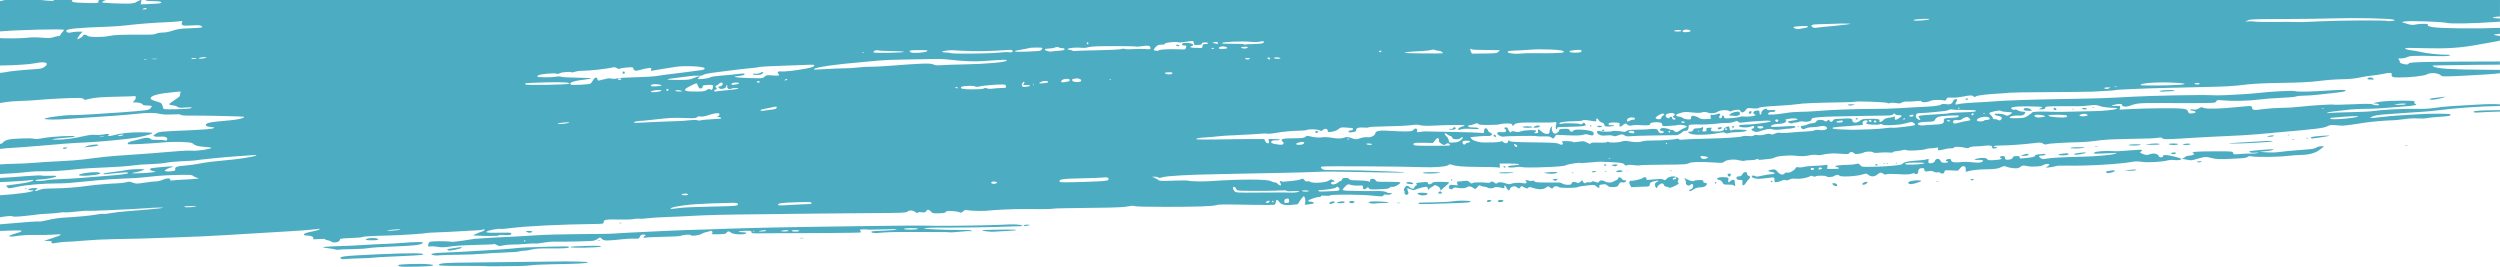 <?xml version="1.0" encoding="UTF-8"?>
<svg id="uuid-761f6c3e-d158-4c90-a9b1-7826fc80a535" data-name="Layer 1" xmlns="http://www.w3.org/2000/svg" viewBox="0 0 992 105.85">
  <defs>
    <style>
      .border-top-shape {
        fill: #4cadc2;
      }
    </style>
  </defs>
  <path class="border-top-shape" d="M687.66,50.64c.25,0,.46-.14.46-.3,0-.17-.2-.31-.46-.31-.25,0-.46.14-.46.3,0,.17.21.3.46.31Z"/>
  <path class="border-top-shape" d="M713.91,50.23c-.1-.1-.36-.11-.58-.03-.24.1-.17.17.18.18.32.02.5-.06.4-.16Z"/>
  <path class="border-top-shape" d="M736.67,47.44c.26,0,.47-.13.47-.3,0-.17-.13-.31-.28-.31-.16,0-.37.14-.48.3s.03.3.29.3Z"/>
  <path class="border-top-shape" d="M822.93,43.24c-.1-.1-.36-.11-.58-.03-.24.1-.17.17.18.18.32.01.5-.06.4-.16Z"/>
  <path class="border-top-shape" d="M682.78,51.13c.93-.43.59-.81-.53-.59-.64.12-.77.26-.53.55.25.3.49.31,1.06.04Z"/>
  <path class="border-top-shape" d="M804.83,43.98c1.38,0,1.52-.05,1.12-.45-.92-.92-3.47-.83-2.9.1.11.19.91.34,1.78.34Z"/>
  <path class="border-top-shape" d="M814.93,43.38c.26.42,1.08.43,1.08.01,0-.36-.86-.76-1.11-.51-.09.09-.08.32.03.49h0Z"/>
  <path class="border-top-shape" d="M830.63,42.78c.42,0,.59-.07.38-.15-.21-.08-.55-.09-.76,0-.21.08-.04.15.38.15Z"/>
  <path class="border-top-shape" d="M827.31,43.43c.53,0,.84-.12.73-.3-.1-.17-.6-.31-1.1-.31-.53,0-.84.12-.73.3.1.17.6.31,1.1.31Z"/>
  <path class="border-top-shape" d="M635.6,50.19c.11-.18-.26-.31-.91-.31s-1.03.12-.91.3c.1.17.51.31.91.31.4,0,.81-.13.91-.3Z"/>
  <path class="border-top-shape" d="M593.65,53.95c-.07-.21-.35-.42-.63-.48-.35-.07-.45.04-.32.38.21.56,1.14.66.96.1Z"/>
  <path class="border-top-shape" d="M596.7,54.21c.76-.24,12.78-.41,13.01-.19.1.09,1.3.14,2.67.1,1.88-.06,2.65.04,3.11.39h0c.81.63.91.61,1.49-.27l.5-.76,4.03.19q5.35.25,6.68-.18c.94-.31,1.39-.3,2.38.03,1.36.45,1.95.18,1.77-.8-.08-.42-.57-.66-1.93-.94-2.55-.52-5.93-.48-6.14.07-.25.63-1.25.52-1.47-.18-.16-.52-.44-.59-2.15-.55-1.6.04-1.96.15-1.96.56,0,.63-1.34,1.54-1.92,1.31-.68-.27-1.21-1.51-.97-2.31.21-.67.19-.69-.31-.22-.29.27-.55.96-.58,1.52-.04.71-.22,1.05-.6,1.12-.89.17-1.86-.19-2.74-1.01-1.06-.99-1.53-.99-1.28-.01.17.7.1.76-.81.75-.82,0-.9-.06-.46-.32.29-.17.54-.44.54-.6,0-.47-4.42-.34-5.95.17-1.06.36-1.63.4-2.3.16-.95-.34-1.79-.18-1.79.34,0,.17-.27-.04-.61-.46-.33-.43-.61-.91-.61-1.08,0-.43-.74-.66-1.21-.38-.3.18-.26.31.15.54.35.2.47.49.34.83-.16.42-.51.5-1.79.41-1.3-.09-1.61-.01-1.69.4-.13.63,1.77,1.61,2.61,1.35Z"/>
  <path class="border-top-shape" d="M606.23,50.72c1,0,1.81-.13,1.81-.3,0-.17-.87-.31-2-.31-1.25,0-1.93.11-1.81.3.1.17,1,.31,2,.31Z"/>
  <path class="border-top-shape" d="M576.21,51.47c.86-.04,1.39-.2,1.39-.43,0-.65-.63-.8-1.04-.24-.23.32-.59.46-.89.35-.27-.11-.57-.06-.67.09-.1.17.41.26,1.21.23Z"/>
  <path class="border-top-shape" d="M523.09,52.27c0-.15-.27-.27-.61-.27-.59,0-.79.32-.43.69.24.24,1.04-.07,1.04-.42Z"/>
  <path class="border-top-shape" d="M670.68,53.04h0c1.14.64,7.2.56,10.63-.15,2.06-.42,2.68-.46,3.24-.15.51.27.92.29,1.54.05.47-.18,1.69-.32,2.73-.33,2.25-.01,4.24-.33,4.29-.68.05-.37-5.38-.53-5.82-.17-.48.4-1,.06-1-.66,0-.32-.13-.66-.3-.76-.37-.23-2.16.77-1.96,1.1.27.45-1.06.87-2.72.87-2.24,0-2.71-.2-2.3-.97.3-.55.23-.59-.84-.5-1.01.08-1.15.18-1.07.78.08.58-.05.69-.85.68-.85,0-.91-.06-.61-.62.4-.74.1-1.43-.4-.93-.18.18-.96.33-1.72.33-1.15,0-1.44.12-1.7.68-.22.49-.53.67-1.14.62-1.06-.08-1.06.23,0,.83ZM684.92,50.94c.25,0,.46.14.46.3,0,.17-.21.3-.46.3-.25,0-.46-.14-.46-.31,0-.17.21-.3.46-.3ZM673.75,51.92c.22-.09.48-.08.58.03s-.08.17-.4.16c-.35-.02-.43-.09-.18-.18Z"/>
  <path class="border-top-shape" d="M467.51,18.34c.33,0,.53-.13.42-.3-.1-.17-.46-.3-.8-.31s-.53.13-.42.3c.1.17.46.31.8.31Z"/>
  <path class="border-top-shape" d="M609.54,50.65c.74-.04,1.4-.25,1.47-.46.18-.55-1.5-.49-2.23.07-.55.43-.5.45.76.38Z"/>
  <path class="border-top-shape" d="M636.03,52.02c.16,0,.37-.14.48-.3.1-.17-.02-.31-.29-.31-.26,0-.48.14-.48.3,0,.17.13.3.29.3Z"/>
  <path class="border-top-shape" d="M631.18,50.18c.17,0,.3-.06.3-.13,0-.07-.14-.22-.3-.32-.17-.1-.3-.04-.3.13,0,.18.14.32.3.32Z"/>
  <path class="border-top-shape" d="M781.98,71.31c.23.38.48.38,1.07,0,.35-.23.27-.3-.4-.3-.49,0-.78.12-.67.3Z"/>
  <path class="border-top-shape" d="M862.26,60.51c-.51.07-.85.25-.76.4.19.31,1.46.37,1.75.08.39-.38-.08-.61-.99-.48Z"/>
  <polygon class="border-top-shape" points="861.5 60.92 861.5 60.92 861.5 60.92 861.5 60.92"/>
  <path class="border-top-shape" d="M856.92,57.22c.22-.36-2.3-.37-4.57-.03-1.34.2-1.16.24,1.43.28,1.68.03,3.03-.08,3.14-.25Z"/>
  <path class="border-top-shape" d="M862.4,56.93c-1.27,0-1.95.11-1.83.3.1.17.92.31,1.83.31.9,0,1.72-.13,1.83-.3.12-.19-.56-.31-1.83-.31Z"/>
  <path class="border-top-shape" d="M844.41,67.52h0s-1.52.23-1.52.23l1.98.02c1.09.01,2.25-.09,2.59-.24.49-.21.41-.25-.46-.26-.59,0-1.75.11-2.59.23Z"/>
  <path class="border-top-shape" d="M702.67,72c0,.17.14.31.3.31.17,0,.31-.14.31-.3,0-.17-.14-.3-.3-.3-.17,0-.3.14-.31.3Z"/>
  <path class="border-top-shape" d="M738.97,72.94c-.07.22.12.38.45.38.74,0,1.83-.79,1.53-1.09-.31-.31-1.81.23-1.98.71Z"/>
  <path class="border-top-shape" d="M835.77,68.45c.54.35.65.34,2.26-.06,1.67-.42,1.46-.99-.27-.73-2.08.32-2.48.47-1.99.78Z"/>
  <path class="border-top-shape" d="M727.55,73.47c.59.45,1.09.53,1.39.23.35-.35-.44-1.02-1.2-1.02-.86,0-.92.24-.19.79Z"/>
  <path class="border-top-shape" d="M849.31,57.5c.41-.17-.13-.26-1.67-.27-1.26,0-2.56.11-2.89.25-.41.17.13.26,1.67.27,1.26,0,2.56-.11,2.89-.25Z"/>
  <path class="border-top-shape" d="M758.13,71.88c-.95.33-1.15.59-.76.98.11.11.54.2.96.21.95,0,4.01-.98,4.01-1.28,0-.35-3.13-.28-4.21.09Z"/>
  <path class="border-top-shape" d="M768.36,71.98c-.21.08-.04.15.38.15.42,0,.59-.07.38-.15-.21-.08-.55-.09-.76,0Z"/>
  <path class="border-top-shape" d="M747.97,64.94c-.1-.1-.36-.11-.58-.03-.24.1-.17.17.18.18.32.02.5-.06.4-.16Z"/>
  <path class="border-top-shape" d="M745.01,65.42c0-.17-.2-.31-.46-.31-.25,0-.46.13-.46.3,0,.17.21.3.46.3.25,0,.46-.13.46-.3Z"/>
  <path class="border-top-shape" d="M749.19,64.94c-.1-.1-.36-.11-.58-.03-.24.1-.17.17.18.18.32.01.5-.06.4-.16Z"/>
  <path class="border-top-shape" d="M832.33,58.16c-.29-.08-.77-.08-1.07,0-.29.08-.05.14.53.14.59,0,.83-.06.53-.14Z"/>
  <path class="border-top-shape" d="M702.91,69.12c-.71,0-2.35.26-3.65.57-1.9.45-2.44.49-2.81.18-.47-.39-1.38-.24-1.38.23,0,.15.51.43,1.14.63,1.09.35,1.56.33,7.08-.31.62-.07.77.05.8.68.02.42.06.86.07.99h0c.05.41,1.36.24,2.65-.34.85-.38,1.41-.47,1.74-.28.34.19.82.12,1.47-.22.7-.36,1.42-.45,2.52-.33,1.63.18,4.42-.29,5.58-.93.51-.29.85-.3,1.31-.04.41.22.75.24.99.04.45-.37,4.11-.38,4.34,0,.27.44,2.4.32,3.04-.16.67-.5,1.86-.61,2.01-.18.25.69,6.81.37,9.37-.46,1.27-.41,1.41-.4,2.2.19,1.14.85,2.45.8,3.55-.13,1.05-.88,1.5-.93,2.42-.28.48.34.83.39,1.22.18.34-.18,2.13-.2,4.65-.05,3.02.18,4.39.14,5.21-.14.77-.26,1.2-.28,1.43-.06.49.5,1.27.04,1.28-.75,0-.94.55-1.44,1.59-1.44.64,0,.85.15.85.59,0,.74.48.9,1.8.61.72-.16,1.31-.09,1.9.21.47.25,1.18.37,1.59.27.4-.1.82-.03.93.15.11.18.53.33.92.33.52,0,.75-.19.82-.68.1-.66.2-.68,2.74-.57l2.64.11.88-.98c.68-.76,1.03-.93,1.55-.77.51.16.67.45.66,1.21v.99s1.9-.46,1.9-.46c1.05-.25,3.62-.49,5.71-.53,4.22-.08,5.18-.22,6.62-.94.86-.43,1.11-.44,1.98-.07.54.23,1.8.49,2.78.56,1.49.11,1.94.03,2.7-.53.85-.62,1.03-.64,2.73-.3,2.09.42,5.56.17,6.48-.47.69-.47,2.29-.55,2.29-.11,0,.16-.38.51-.84.77-.81.46-.78.47.99.29,1.01-.1,2.07-.32,2.38-.48.3-.16,2.36-.25,4.57-.19,7.61.19,21.12-.61,25.97-1.53,1.03-.19,2.26-.19,3.65.03,2.3.35,7.83.05,10.17-.56.75-.2,1.94-.27,2.63-.16,1.32.2,2.85-.04,2.85-.44,0-.33-4.91-1.54-6.23-1.54-.75,0-1.08.13-1.08.45,0,.72-1.55.59-1.74-.15-.2-.78-1.97-1.14-3.28-.67-1.27.46-1.79.44-3.14-.14-1.07-.46-1.1-.5-.54-.91.32-.24.51-.52.4-.62-.1-.1-2.15-.03-4.54.17-4.64.38-5.11.4-7.25.3-3.37-.16-6.68.12-7.17.6-.45.44-.23.48,2.65.38,1.73-.06,3.9-.15,4.82-.2,1.65-.09,1.66-.09.69.31-1.06.43-8.13,1.06-12.87,1.14-6.48.11-12.73.44-14.19.76-1.34.29-1.66.26-2.36-.19-1.04-.69-.77-1.07.73-1.07.66,0,1.2-.13,1.2-.3,0-.35-.85-.39-2.85-.12-.83.11-1.41.35-1.41.57,0,.42-.92.63-4.09.93-1.88.18-2.09.15-1.91-.3.16-.42-.03-.5-1.19-.51-1.12,0-1.42.11-1.54.58-.11.4-.53.65-1.33.78-1.37.23-1.81.03-1.81-.79,0-.45-.21-.59-.89-.59-1.03,0-1.48.45-.73.74.96.37-.05.71-2.59.86-1.93.12-2.57.06-2.68-.25-.23-.61-1.98-.82-3.74-.45-1.91.4-1.78.73.26.62,1.71-.09,2.29.42,1.03.91-.6.23-1.68.24-3.6.02-1.51-.17-3.49-.2-4.42-.07-2.35.33-3.96.06-3.96-.67,0-.58-.7-.75-1.65-.39-.61.23-.63.73-.03.73.25,0,.46.14.46.31,0,.17-.6.3-1.32.3-1.11,0-1.37-.12-1.67-.77-.47-1.04-1.78-1.06-2.18-.04-.18.46-.62.81-1.21.93-1.22.26-1.64-.04-1.4-.99.17-.69.13-.74-.51-.55-.92.29-1.93.41-5.42.65-2.58.18-3.96.58-4.57,1.34-.32.39-6.42.95-11.12,1.02-4.83.07-4.88.06-5.48-.67-.54-.66-.72-.71-1.67-.43-.59.17-2.09.32-3.35.33-1.26.01-2.97.12-3.81.24-1.46.21-1.46.32,0,.78,1.11.35.27.62-1.91.61h-2.36s.1-.88.1-.88c.09-.86.08-.87-1.06-.65-.64.12-2.46.25-4.05.29-1.59.04-3.49.23-4.21.43-.73.2-1.72.27-2.21.16-.64-.14-.94-.07-1.06.26-.33.86-2.44,2.07-3.24,1.86-.49-.13-.88-.03-1.14.29-.67.8-1.78.56-2.81-.62-.88-1.01-1.04-1.07-2.2-.89-1.82.29-1.98.67-.37.91,1.78.27,1.85.91.11.91ZM759.86,64.52c3.25-.07,4.64.14,3.08.46-1.67.34-6.61.49-6.79.2-.31-.51.17-.59,3.71-.67ZM721.97,66.48c.47-.18,1.31.25.92.47-.82.44-1.33.48-1.33.1,0-.23.18-.48.41-.57ZM719.2,66.62c.38.06.68.24.68.4,0,.17-.31.35-.69.4-.47.06-.69-.06-.68-.4,0-.34.22-.47.69-.4Z"/>
  <path class="border-top-shape" d="M691.37,73.26c.08.55.97.16,1.36-.6.24-.46.72-1.1,1.08-1.42.81-.73.82-1.28.04-1.49-.36-.1-.61-.42-.61-.8,0-1-1.38-.86-1.89.2-.31.63-.63.83-1.31.83-.6,0-.93.17-1,.5-.13.64.39.96,1.52.93.78-.02.88.08.84.8-.03.45-.04.92-.02,1.05Z"/>
  <path class="border-top-shape" d="M821.6,58.64c-.81.34,3.51.37,5.18.03.98-.2.65-.25-1.67-.27-1.59-.01-3.17.09-3.5.24Z"/>
  <path class="border-top-shape" d="M822.96,61.11c0,.15.4.27.9.27,1.14,0,4.06-.61,3.87-.81-.26-.26-4.76.25-4.77.54Z"/>
  <path class="border-top-shape" d="M820.79,60.92c-.28-.28-4.22.19-4.04.48.22.35,3.2.34,3.77-.02.25-.15.37-.36.27-.46Z"/>
  <path class="border-top-shape" d="M681.36,70.89c0,.22.36.44.81.5.53.06.99.42,1.31,1,.47.86.59.9,2.37.87,1.04-.02,1.96.09,2.05.24.3.48.82.31.63-.2-.1-.27-.18-.81-.18-1.22,0-.92-.95-1-1.8-.16-.72.71-.96.52-.74-.58.16-.79.09-.85-1-.99-1.67-.21-3.46.07-3.46.54Z"/>
  <path class="border-top-shape" d="M752.84,64.65c-.1-.1-.36-.11-.58-.03h0c-.24.1-.17.17.18.19.32.01.5-.06.4-.16Z"/>
  <path class="border-top-shape" d="M804.92,61.41c.17-.51-1.05-.47-2.21.07l-.92.43,1.5-.06c.88-.03,1.55-.21,1.63-.44Z"/>
  <path class="border-top-shape" d="M733.35,41.64c.21.34.79.34,2.13,0,.78-.19.67-.24-.7-.27-1.01-.03-1.55.07-1.43.26Z"/>
  <path class="border-top-shape" d="M693.92,44.76h0c0,.55.8.55,1.01,0,.09-.24.09-.5,0-.59-.28-.28-1.01.14-1.02.59Z"/>
  <path class="border-top-shape" d="M688.83,44.37c-.74.1-1.69.45-2.1.77l-.75.59,1,.13c1.84.23,2.03.23,2.79-.06.58-.22.72-.44.59-.95-.15-.59-.31-.64-1.52-.48Z"/>
  <path class="border-top-shape" d="M859.12,35.79c-1.88.14-2.55.29-2.14.46.34.14,1,.19,1.48.11.48-.08,1.78-.15,2.89-.15,1.65-.01,1.88-.07,1.26-.32-.45-.18-1.86-.22-3.5-.1Z"/>
  <path class="border-top-shape" d="M779.95,39.34c-.1.17.02.3.27.3.25,0,.54-.13.65-.3s-.02-.31-.27-.31c-.25,0-.54.14-.64.3Z"/>
  <path class="border-top-shape" d="M39.55,69c.38-.13.36-.22-.11-.48-1.05-.59-8.11.24-8.11.96,0,.56,6.36.19,8.22-.47Z"/>
  <path class="border-top-shape" d="M10.53,74.7c-.1-.1-.36-.11-.58-.03h0c-.24.1-.17.17.18.19.32.01.5-.06.4-.16Z"/>
  <path class="border-top-shape" d="M939.43,31.19c-.09.27.3.38,1.34.38,1.38,0,1.43-.04.86-.47-.69-.53-2.02-.47-2.21.09Z"/>
  <path class="border-top-shape" d="M26.13,54.64c1.89-.11,3.52-.33,3.62-.49.3-.49-9.15,0-12.5.63-2.14.41-3.24.49-3.78.28-.93-.35-7.89-.13-10.03.32-.95.2-1.77.6-2.17,1.07C.91,56.86.74,57.04,0,57.1v2c.18-.02.33-.04.46-.06,1.01-.15,3.4-.35,5.33-.44,1.93-.1,5.56-.37,8.07-.6,7.45-.7,15.57-1.3,19.79-1.46,4.09-.16,10.36-.7,17.51-1.5,4-.45,8.92-1.63,9.3-2.23.12-.19-1.55-.3-4.63-.31-4.53-.01-8.05.37-10.75,1.17-1.38.41-2.78.42-2.14.02.86-.54.01-.7-1.85-.34-1.03.2-2.51.28-3.28.17-.87-.12-2.21-.01-3.54.29-5.01,1.14-8.91,1.66-11.88,1.6-1.97-.04-2.04-.06-.91-.3.67-.14,2.76-.34,4.66-.46ZM47.06,53.68c.34-.14.95-.27,1.37-.27.6-.01.66.05.3.28-.25.16-.87.29-1.37.27-.79-.02-.83-.06-.3-.28ZM39.68,54.05c.46-.07,1.15-.07,1.52,0h0c.37.08,0,.13-.84.13-.84,0-1.14-.06-.68-.13Z"/>
  <path class="border-top-shape" d="M34.35,58.04l-1,.45,1.37-.13c3.18-.3,4.26-.5,4.27-.81,0-.45-3.32-.1-4.63.49Z"/>
  <path class="border-top-shape" d="M24.97,58.79c0,.39.92.39,1.52,0,.35-.22.22-.3-.53-.3-.54,0-.99.13-.99.3Z"/>
  <path class="border-top-shape" d="M902.14,54c.35-.22.24-.29-.45-.27-.5.01-1.26.13-1.68.27-.66.21-.6.25.46.27.67.02,1.42-.1,1.67-.27Z"/>
  <path class="border-top-shape" d="M300.39,29.74c1.24,0,1.76-.14,2.18-.6.66-.73.19-.8-1.06-.16-.54.28-1.24.38-1.81.26-.6-.12-.93-.07-.93.15,0,.21.62.34,1.63.35Z"/>
  <path class="border-top-shape" d="M908.46,53.53c-.1-.1-.36-.11-.58-.03-.24.1-.17.17.18.18.32.01.5-.06.4-.16Z"/>
  <path class="border-top-shape" d="M884.78,56.8c-.77.05-.36.11.91.15,3.52.1,16.14-.59,16.14-.89,0-.14-1.27-.19-2.82-.1-2.57.15-10.9.64-14.24.84Z"/>
  <path class="border-top-shape" d="M910.44,55.34c-.21-.08-.62-.09-.91-.02-.3.08-.13.14.37.15.5,0,.74-.05.54-.14Z"/>
  <path class="border-top-shape" d="M869.1,57.25c.23-.37-1.87-.38-2.74,0-.45.19-.19.27.97.29.87.01,1.67-.11,1.77-.28Z"/>
  <path class="border-top-shape" d="M992,43.7c-3.87.01-8.88.16-9.86.37-.64.14-.76.26-.46.46.22.15,1.02.2,1.78.11.75-.09,4.32-.25,7.92-.35.22,0,.42-.01.62-.02v-.57Z"/>
  <path class="border-top-shape" d="M955.19,57.6c-.21-.08-.55-.09-.76,0-.21.08-.04.15.38.16.42,0,.59-.07.38-.15Z"/>
  <path class="border-top-shape" d="M964.12,39.3c-.31.49,2.77.26,4.6-.35l1.83-.61-1.52.16c-3.66.38-4.75.55-4.9.8Z"/>
  <path class="border-top-shape" d="M871.82,64.26c.1.17.56.22,1.01.11,1.22-.29,1.2-.41-.06-.41-.68,0-1.06.12-.95.3Z"/>
  <path class="border-top-shape" d="M915.93,54.75c-.21-.08-.62-.09-.91-.01-.3.08-.13.14.37.15.5,0,.74-.05.54-.14Z"/>
  <path class="border-top-shape" d="M924.35,53.86c.18-.2-4.52.08-6.44.38-.63.1-1.08.3-.98.45.09.15.27.27.4.27.82,0,6.88-.94,7.02-1.09Z"/>
  <path class="border-top-shape" d="M867.65,63.36h0c.79.11,1.59.22,1.78.25.19.02,1.22-.22,2.29-.53,3.21-.94,3.52-.97,5.82-.38,1.97.5,2.84.54,7.99.31,4.53-.19,5.89-.35,6.31-.72.4-.36.8-.41,1.68-.23,1.66.35,10.72.25,13.94-.17,1.51-.19,4.04-.38,5.63-.41,3.16-.06,5.76-.78,7.29-2.02.47-.38,1.11-.85,1.43-1.05.5-.32.42-.36-.65-.38-.7-.01-1.55.2-1.98.51-.5.35-1.64.6-3.34.73-6.96.53-10.06.82-11.82,1.09-1.06.16-3.18.2-4.72.09l-2.8-.21,2.16-.2c2.24-.2,3.62-.52,3.38-.77-.23-.23-9.17.52-9.47.8-.42.39,1.2.69,2.65.5,1.05-.14,1.14-.12.53.13-.41.17-1.51.28-2.44.24-.93-.04-2.89.04-4.37.17-2.58.23-2.69.21-2.85-.41-.17-.64-.28-.65-6.6-.66-3.54,0-7.18.07-8.09.17-1.47.15-1.59.22-1.1.58.52.38.5.43-.27.72-.46.17-1.21.31-1.68.31-.47,0-1.03.2-1.24.45-.21.25-.59.45-.85.45-.96,0,0,.44,1.39.64Z"/>
  <path class="border-top-shape" d="M686.66,69.64c.27-.69.25-.73-.37-.74-.77,0-1.02.32-.62.81h0c.45.54.77.52.99-.07Z"/>
  <path class="border-top-shape" d="M149.37,100.94c-13,.58-15.33.86-14,1.72.25.16.79.23,1.21.15.42-.08,3.22-.21,6.22-.3,3-.09,5.55-.22,5.68-.3.12-.08,3.49-.27,7.49-.42,7.47-.29,11.74-.57,11.96-.77.74-.66-5-.69-18.55-.09Z"/>
  <path class="border-top-shape" d="M158.02,105.19c-.09.15.11.37.44.5.91.34,12.21.1,13.11-.28.68-.29.45-.36-1.81-.58-3.03-.29-11.5-.03-11.75.36Z"/>
  <path class="border-top-shape" d="M183.14,105.5c5.05-.01,9.23.03,9.29.09h0c.06.06,2.25.09,4.86.06,2.61-.03,6.36-.07,8.32-.09,1.97-.02,4.33-.16,5.25-.31.92-.15,4.83-.33,8.68-.4,9.67-.17,12.66-.31,13.55-.67.57-.23-.29-.32-3.5-.39-2.34-.05-4.54-.08-4.87-.07-1.77.05-26.54.34-36.69.43-11.65.1-13.69.25-13.94.98-.1.3,1.8.38,9.05.36Z"/>
  <path class="border-top-shape" d="M232.84,97.58c-3.84.07-6.33.24-6.54.44-.48.48,11.32.29,12.13-.2.48-.28-.7-.34-5.6-.25Z"/>
  <path class="border-top-shape" d="M238.06,95.43c-.21-.08-.55-.09-.76,0-.21.08-.04.15.38.15.42,0,.59-.07.38-.15Z"/>
  <path class="border-top-shape" d="M545.54,80.76c.59-.1,2.06-.19,3.27-.19,1.21,0,2.21-.09,2.21-.2,0-.34-6.53-.64-7.32-.34l-.75.28.76.32h0c.42.18,1.24.23,1.83.13Z"/>
  <path class="border-top-shape" d="M555.66,80.49c-.38-.07-.99-.07-1.37,0-.38.07-.07.13.68.13.75,0,1.06-.06.69-.13Z"/>
  <path class="border-top-shape" d="M537.14,80.47c.72-.27.27-.73-.73-.73-.94,0-1.47.45-.84.71.55.22,1.03.23,1.57.02Z"/>
  <path class="border-top-shape" d="M533.29,79.95c-.53-.19-2.45.1-2.8.42-.17.15.37.27,1.27.27,1.48,0,2.36-.39,1.53-.69Z"/>
  <path class="border-top-shape" d="M528.98,80.62c.6-.22.74-.41.5-.64-.37-.38-2.27.3-2.01.72.2.32.52.3,1.51-.07Z"/>
  <path class="border-top-shape" d="M317.38,94.43c-.38.07-.07.13.68.13.75,0,1.06-.06.69-.13-.38-.07-.99-.08-1.37,0Z"/>
  <path class="border-top-shape" d="M188.51,94.75c-.84.09-3.1.43-5.02.76-1.93.33-3.96.51-4.51.41-1.62-.31-7.87-.26-8.45.06-.29.16-.57.67-.62,1.12-.08.78-.03.82.88.67.53-.09,1.59-.05,2.34.09,2.1.38,2.8.36,6.1-.12,1.68-.25,6.06-.5,9.75-.57s6.84-.2,7-.3c.16-.1.7.06,1.2.36.8.47,1.08.49,2.41.16.83-.21,2.38-.36,3.44-.34,1.06.02,3.56-.09,5.55-.26,1.99-.17,3.73-.24,3.87-.15.14.09,1.43-.06,2.87-.32s3.6-.46,4.81-.44c4.6.1,14.72-.17,15.59-.4.5-.14,1.24-.5,1.65-.82.72-.56.75-.56,1.46.12.62.59,1.01.68,2.77.62,1.12-.04,3.34-.23,4.93-.43,1.59-.2,3.82-.33,4.96-.28,1.92.08,2.08.04,2.34-.64.32-.85,1.07-1.2,1.94-.92.55.18.56.23.11.48-.68.38-.66.98.02.71.29-.12,3.55-.27,7.23-.35,3.68-.07,6.83-.24,7-.37.57-.44,3.73-.67,3.97-.29.29.47,3.36.1,4.32-.53.4-.26,1.23-.57,1.85-.69.62-.12,1.37-.32,1.66-.44.68-.28,1.12.69.5,1.11-.28.19.62.26,2.56.21,2.47-.07,3.04-.17,3.29-.61.38-.68,1.12-.68,1.86,0,.88.8,6.01.87,6.01.08,0-.15-.79-.29-1.75-.31-2.57-.04-1.1-.54,1.64-.56,1.89-.01,2.17.05,2.13.52-.04.55.6.6,5.59.47.75-.02,5.27-.04,10.05-.03,4.77,0,12.17-.04,16.44-.08,12.6-.14,11.7-.09,11.26-.62-.72-.88-.3-.95,3.89-.69.46.03,3.17-.03,6.01-.13,3.46-.13,4.88-.09,4.28.1-.49.16-2.88.35-5.29.43-2.42.08-4.48.22-4.58.32-.44.44.86.73,2.54.58,3.55-.33,6.58-.42,13.25-.37,2.59.02,7.08.02,9.96,0,2.88-.02,5.35.04,5.48.12.13.08,1.86-.03,3.83-.24,1.98-.21,3.88-.31,4.23-.21.44.12.57.06.42-.19-.16-.26-1.65-.35-5.3-.31-2.79.03-7.2-.08-9.79-.24-4.27-.26-4.55-.31-2.89-.52,1-.13,4.43-.2,7.61-.17,5.74.06,20.17-.18,25.73-.43,1.59-.07,3.37-.13,3.95-.12.58,0,.95-.09.83-.21-.51-.51-3.68-.66-7.82-.38-3.46.24-22.41.53-27.25.42-5.32-.12-13.06-.1-23.44.07-6.87.11-16.8.25-22.07.31-5.28.06-11.92.17-14.77.24-2.85.07-8.12.19-11.72.26-3.6.07-8.4.21-10.66.31-4.27.19-6.97.27-15.68.51-2.85.08-6.27.22-7.61.31-1.34.09-4.01.21-5.94.28-1.93.06-6.11.27-9.29.45-3.18.19-6.47.38-7.31.43-.84.05-6.39.11-12.33.14-5.94.03-13.41.23-16.59.45-3.18.22-6.88.44-8.22.49-4.24.15-14.86.75-16.44.92ZM361.65,90.51c1.75,0,2.67.12,2.55.31-.1.17-1.42.3-2.93.3-1.75,0-2.67-.12-2.55-.31.1-.17,1.42-.3,2.93-.3ZM315.64,91.29c.84,0,1.52.14,1.52.31,0,.17-.69.3-1.52.3-.84,0-1.52-.14-1.52-.31,0-.17.69-.3,1.52-.3ZM310.16,91.58c1.11-.35,2.74-.35,2.74,0,0,.17-.77.29-1.75.27-1.34-.03-1.57-.09-.99-.28ZM302.66,91.42c1.03-.15,1.42-.11,1.27.12-.11.18-.83.33-1.61.32-1.73,0-1.61-.16.33-.44ZM298.84,91.65c.22-.09.48-.08.58.03.1.1-.08.17-.4.16-.35-.02-.43-.09-.18-.18ZM208,95.55c.1-.17.25-.3.32-.3.07,0,.13.14.13.31,0,.17-.15.3-.32.3-.18,0-.24-.14-.13-.3Z"/>
  <path class="border-top-shape" d="M149.95,95.11c.3-.19.23-.31-.3-.45-1.55-.42-4.52-.14-4.52.43h0c0,.34,4.28.36,4.82.02Z"/>
  <path class="border-top-shape" d="M134.38,97.66c-3.31.11-6.09.29-6.16.41-.07.12.83.32,2.02.44,1.19.12,2.45.34,2.81.48.36.14.91.19,1.23.1.32-.09,2.79-.2,5.48-.23,2.69-.04,5.65-.23,6.57-.42.92-.19,5.1-.47,9.29-.61,8.46-.3,11.29-.61,11.99-1.31.43-.43.24-.47-1.95-.47-1.33,0-3.79.13-5.47.29-1.68.16-4.9.35-7.16.43-2.26.07-6.03.26-8.37.42-2.34.16-6.98.37-10.29.48Z"/>
  <path class="border-top-shape" d="M247.47,29.28c.25,0,.46-.2.46-.46,0-.25-.2-.46-.45-.46-.25,0-.46.21-.46.46,0,.25.2.46.46.46Z"/>
  <path class="border-top-shape" d="M60.53.44c2.83.01,4.03.3,3.25.78-.21.13-2.09.3-4.18.37l-3.79.13.21-.96C56.13.33,56.17.09,56.11,0h-.35c-.09.03-.18.06-.3.11-.43.16-1.13.52-1.54.79h0c-.53.34-1.52.5-3.28.53-3.46.05-9.9-.26-10.12-.49C40.37.8,41.1.36,41.92,0h-2.65c-.22.24-.32.61-.23.84h0c.18.46-1.6.51-8.19.2C28.64.93,28,.49,28.83,0h-7.44c-.03.13-.08.24-.16.29-.19.11-1.47.08-2.86-.07C17.5.12,16.83.05,16.24,0H1.97C1.43.14.72.3,0,.43v12.03c7.07-.6,25.41-1.09,25.41-.58,0,.13-.27.48-.6.78-.33.3-.68.8-.79,1.11-.11.34-.47.57-.88.57-.39,0-1.28.2-1.98.44-1.03.36-1.93.39-4.64.17-2.05-.17-4.15-.17-5.38,0C8.99,15.25,1.16,15.34,0,15.09v10.91c6.23-.09,11.72-.45,13.99-.92,4.01-.83,5.81-.13,3.7,1.44-.84.62-1.47.78-3.89.93-5.26.33-10.75.89-11.52,1.19C2.08,28.7,1.23,28.81,0,28.93v11.95c.79-.13,1.75-.28,2.49-.4,1.09-.18,3.69-.37,5.79-.43,2.09-.06,5.31-.24,7.16-.42,3.92-.37,13.23-.83,15.77-.78,1.18.02,1.85.18,2.03.47.23.38.51.37,2.05-.05,2.1-.57,5.03-.8,12.28-.93,2.93-.05,5.53-.15,5.77-.2.73-.18.72.97-.01,1.75l-.69.73h1.26c1.3,0,2.81.53,2.81.97,0,.14.74.26,1.65.26.91,0,1.73.12,1.82.27.09.14-.16.55-.54.92-.74.69-1.18.75-11.31,1.53-6.43.5-18.17,1.17-19.49,1.11-3.26-.14-12.96,1.27-10.95,1.59,1.35.22,5.14.21,7.9-.02,1.84-.15,5.75-.42,8.68-.59,7.52-.44,16.35-1.11,20.1-1.54,3.95-.45,6.99-.42,8.98.08,1.01.25,2.61.32,4.77.2,2.26-.12,3.31-.08,3.46.16.13.22,1.18.33,2.84.31,5.25-.07,21.98.28,22.17.47.45.45-2.25,1.13-5.6,1.41-8.11.68-9.53.97-9.53,1.94,0,.28.5.49,1.44.62,2.37.32,2.41.34,1.09.71-.7.2-4.6.49-8.68.66-11.82.48-12.44.54-13.49,1.27-.51.35-1,.69-1.08.74-.08.05.06.23.3.39.25.17,1.27.23,2.27.14,2.03-.18,3.13.31,2.77,1.23-.15.38-.37.44-.88.25-.37-.14-1.73-.23-3.01-.2-1.74.04-2.42-.06-2.7-.4-.47-.57-1.94-.58-3.67-.02-.74.24-2.13.58-3.08.77-1.75.34-2.72.97-2.09,1.36.32.2,8.63-.21,13.86-.69,4.46-.41,10.94-.23,11.61.31,1.23,1,2.06,1.25,4.82,1.44,1.58.11,2.81.3,2.73.42-.29.46-5.66,1.27-7.38,1.11-.96-.09-3.12-.05-4.8.09-7.99.68-18.15,1.46-22.69,1.73-4.76.29-8.56.69-15.84,1.65-1.76.23-6.21.56-9.9.72-3.68.17-7.86.42-9.29.58-1.42.15-5.47.35-8.98.44C3.49,65.03,1.75,65.12,0,65.23v3.83c3.17-.12,9.02-.55,11.57-.88,1.27-.17,3.8-.27,5.63-.22,3.22.07,8.56-.27,13.86-.89,1.41-.17,6.13-.45,10.48-.62,4.35-.17,9.29-.52,10.96-.77,1.68-.25,4.9-.5,7.16-.55,2.26-.06,5.07-.3,6.24-.55,1.17-.24,4.05-.51,6.39-.61,2.35-.09,4.61-.23,5.03-.31,1.54-.29,12.46-1.38,16.29-1.62,2.18-.14,4.99-.33,6.24-.44,1.44-.12,2.11-.09,1.83.09-.88.54-7.52,1.55-13.25,2.02-3.18.26-7.02.74-8.53,1.07-1.51.33-4.22.72-6.03.87-3.65.3-4.6.62-4.34,1.47.14.43-.04.59-.79.74-1.45.29-3.32.22-3.32-.11,0-.35,1.33-1.05,2.55-1.34,1.74-.41.51-.5-2.89-.2-4.99.44-5.74.58-5.56,1.05.08.22.66.51,1.27.64l1.12.23-1.22.23c-1.57.3-8.52.59-8.27.35.1-.1.84-.29,1.65-.41.8-.12,1.94-.43,2.52-.69,1.05-.45,1.04-.46-1.68-.49-1.51-.02-3.7.16-4.87.4-1.17.23-3.67.59-5.56.78-1.88.2-3.43.48-3.43.62,0,.33-.4.35,4.95-.2,4.19-.43,5.19-.41,4.72.05-.28.27-3.65.69-8.46,1.03-2.43.17-6.75.52-9.59.77-2.85.25-6.82.48-8.83.52-2.01.04-4.27.21-5.02.38-1.89.42-4.97.47-4.73.07.11-.17.84-.32,1.62-.31,1.98,0,6.14-.75,6.56-1.19.27-.27-.33-.34-2.54-.27-1.59.05-3.04,0-3.21-.12-.18-.11-2.92,0-6.09.24C7.03,70.17,3.34,70.42,0,70.61v1.64c4.57-.14,12.43-.66,12.76-.86.14-.09.33-.04.43.11.24.4-2.86,1.14-6.37,1.54-1.68.19-3.38.41-3.78.49-.73.15-.73.16-.15.74.58.58.62.58,3.93-.14,3.52-.77,10.43-1.35,15.91-1.35,3.35,0,4.7-.1,14.99-1.15,3.27-.33,8.13-.67,10.81-.75,4.63-.14,6.67-.29,13.7-1.05,1.68-.18,5.47-.37,8.42-.42,4.98-.09,5.43-.05,6.14.5.42.33,1.05.6,1.41.6.36,0,.58.12.5.26-.09.14-2.25.34-4.81.45-2.56.11-5.03.28-5.49.37-.64.14-.84.06-.84-.32,0-.69-1.44-.64-3.09.1-.73.33-1.88.6-2.55.6-.67,0-2.69.23-4.5.51-3.08.48-3.36.48-4.72-.01-1.18-.43-1.64-.46-2.51-.17-.59.19-2.09.38-3.35.42-3.06.1-9.1.6-11.72.98-4.42.64-9.28,1.02-13.7,1.06-3.49.04-4.83.17-5.7.55-1.63.72-2.34.67-1.41-.1l.72-.6h-.95c-1.35-.03-2.85.3-2.86.62,0,.15.51.27,1.12.27,2.05,0,.64.55-2.65,1.03C7.11,76.9,3.42,77.26,0,77.49v8.71c2.41-.42,4.5-.62,4.88-.39.4.25,1.72.21,5.03-.12,2.47-.25,4.69-.52,4.94-.59.25-.07,1.96-.2,3.81-.28,1.84-.08,4.03-.28,4.87-.43.84-.16,1.87-.22,2.28-.14.42.08,2.53-.06,4.69-.31,2.16-.25,4.04-.38,4.17-.3.29.18,18.11-.6,23.33-1.01,3.48-.28,7.25-.35,6.63-.13-.44.16-9.34.98-14.16,1.32-2.26.16-5.2.49-6.52.75-1.33.25-2.64.39-2.92.3-.28-.09-1.59.04-2.92.28-2.39.44-6.75.85-12.92,1.22-1.76.1-4.5.52-6.09.93-1.59.41-3.24.67-3.66.58s-5.15.23-10.51.71C3.37,88.73,1.68,88.87,0,89.01v2.63c4.5-.23,8.27-.29,8.48-.08.22.23-.22.47-1.46.82-4.48,1.25-4.45,1.9.05,1.21,1.94-.29,4.63-.43,7.45-.37,2.43.05,5.65-.02,7.16-.15,3.5-.31,3.22.08-1.08,1.47l-3.19,1.03,1.63.04c1.32.03,1.6.12,1.45.49h0c-.21.56.3.59,2.58.16.9-.17,2.39-.31,3.31-.31.92,0,4.14-.21,7.16-.48,3.02-.26,7.88-.51,10.81-.56,8.84-.14,14.65-.3,23.44-.64,4.61-.18,9.81-.38,11.57-.44,3.28-.13,14.98-.79,22.84-1.3,2.43-.16,7.84-.48,12.03-.72,4.19-.24,8.62-.56,9.84-.73,2.82-.38,3-.38,2.61,0-.17.17-1.37.51-2.67.75-2.58.48-3.66.92-3.39,1.37.1.16.73.29,1.4.29,1.5,0,2.51.5,2.27,1.12-.15.39.17.43,2.22.25,1.64-.14,2.46-.09,2.6.14.11.19.52.34.89.34.38,0,.95.2,1.28.45,1.15.87,3.63.33,3.64-.79,0-.31,1-.44,4.26-.54,2.34-.08,4.44-.26,4.66-.4.39-.25,4.1-.47,10.41-.61,4.39-.1,14.37-.74,14.71-.95.15-.09,1.87-.21,3.82-.26,1.95-.05,4.58-.16,5.83-.25,1.26-.09,3.86-.24,5.79-.33,5.73-.27,6.51-.33,7.27-.58.54-.18.69-.13.59.18-.08.23-.54.52-1.03.65-.49.13-1.31.43-1.81.67-.5.24-1.23.55-1.61.69-.44.16,1.3.29,4.62.35,3.48.06,5.39-.02,5.52-.23.13-.2.94-.25,2.23-.13,2.04.19,3.05-.09,2.66-.72-.15-.24-1.47-.3-4.36-.21-2.28.07-4.49.05-4.9-.06l-.75-.19.79-.41c.85-.44,4.75-1.07,5.14-.83.13.08,1.79-.05,3.68-.3,6.34-.82,19.79-1.49,33.35-1.65,3.3-.04,3.73-.1,3.73-.56,0-1.24.54-1.33,7.16-1.2,2.01.04,4.23-.06,4.92-.22.7-.16,1.64-.21,2.08-.13.45.09,2,0,3.45-.18,1.45-.18,5.04-.41,7.97-.5,2.93-.09,7.11-.28,9.29-.42,5.24-.34,14.2-.55,28.32-.67,6.36-.06,15.47-.16,20.25-.24,4.77-.08,14.94-.17,22.61-.2,12.45-.06,13.99-.12,14.49-.57.75-.68,2.06-.63,3.1.12.6.43.93.51,1.08.27.14-.22.7-.28,1.54-.16,1.11.16,1.39.09,1.71-.42.51-.8,1.08-.76,1.93.16.65.71.87.75,3.19.67,1.86-.07,2.55-.21,2.75-.56.21-.38.7-.44,2.48-.33,1.22.08,2.52.29,2.9.48.57.28.81.22,1.43-.36.57-.54.94-.65,1.6-.49,1.42.35,7.13.45,8.96.16,1.48-.24,10.24-.63,12.91-.58,4.72.09,11.87.02,12.1-.12.26-.16,5.2-.26,22.15-.45,3.29-.04,6.5-.24,7.71-.48,1.38-.28,2.25-.32,2.59-.12.3.18,5.25.3,12.23.3,12.02,0,18.64-.22,20.25-.69,1.11-.33,2.98-.34,14.14-.12,5.95.12,8.79.07,9.06-.16.22-.18.4-.65.4-1.05,0-.95.71-.93,1.33.03.71,1.1,2.35,1.48,5.05,1.19l2.28-.24,1-1.52c.55-.84,1.14-1.56,1.3-1.62.47-.16.92,1.37.7,2.41l-.19.94,1.59-.17c.88-.09,1.73-.26,1.9-.36.46-.28-.37-.71-1.38-.72-.48,0-.81-.15-.75-.34.15-.43,3.18-1.49,4.27-1.48.47,0,.85-.15.85-.35,0-.24.52-.29,1.64-.17.9.1,1.77.04,1.93-.12.46-.46,12.25-.4,16.79.08,3.76.4,4.09.39,4.35-.08.2-.36.51-.45,1.03-.32.91.23,2.27-.07,2.27-.51,0-.18-.27-.24-.62-.12-.36.11-.93,0-1.35-.28-.65-.42-1.99-.57-4.8-.51-1.58.03-3.12.03-4.49,0-.75-.02-2.91-.05-4.8-.08-2.37-.03-3.42-.16-3.42-.4,0-.19.47-.81,1.05-1.36.76-.74,1.2-.95,1.6-.78.97.4,3.27.59,4.81.4.46-.06.61.1.61.66,0,.95.62,1.15,1.39.46.57-.52.62-.52.99,0,.35.48.81.52,4.17.39,3.05-.12,3.85-.25,4.15-.65.25-.34.58-.44,1.01-.3.74.24,3.62-1.47,3.06-1.82-.18-.12-2.37-.19-4.87-.18-4.31.03-4.55,0-4.87-.61-.45-.84-2.33-.77-2.19.08.09.54-.27.71-.66.32-.19-.19-2.83-.38-6.18-.43-.81-.01-1.33-.18-1.44-.46-.11-.29-.61-.44-1.42-.44-1,0-1.29.12-1.42.6-.09.33-.34.61-.56.61-.22,0-.6.2-.86.45-.63.63-1.93,1.08-2.48.87-.79-.3-.52-1.02.38-1.03.8,0,.81-.03.25-.46-.74-.57-1.36-.57-1.98-.02-1.02.92-7,1.24-7.51.41-.09-.14-.49-.18-.9-.08-.55.14-.89,0-1.31-.52-.53-.65-.64-.68-1.44-.29-.48.23-2.11.53-3.62.66-1.51.14-2.95.27-3.2.29-.25.03-.72-.07-1.04-.2-.47-.2-.55-.15-.38.26.11.28.29.72.39.97.27.68-.6.57-1.25-.16-.3-.34-.88-.61-1.27-.61-.4,0-1.04-.21-1.43-.47-1.25-.82-12.66-.83-23.93-.02-2.95.21-8.21.11-8.78-.16-.28-.14-2.96-.15-5.97-.03-4.53.18-5.55.15-5.94-.21-.26-.24-.95-.64-1.53-.89l-1.06-.46h1.08c.59-.01,1.23.13,1.4.31.23.23.76.19,1.81-.12,1.72-.52,10.6-1.01,21.89-1.2,4.19-.07,9.87-.19,12.64-.26,2.76-.07,8.93-.2,13.7-.28,4.77-.08,10.25-.24,12.18-.35,3.55-.21,8.04-.18,25.87.19,5.44.11,9.8.12,9.7.01-.27-.27-18.49-.91-25.93-.91-5.81,0-6.4-.05-6.92-.57-.53-.54-.54-.59-.04-.84.51-.26,32.52-.07,40.28.24,4.57.18,9.33-.23,9.97-.86.3-.3.66-.36,1.09-.2,1.81.69,4.32.91,10.81.95,3.92.02,7.46.12,7.87.23.67.17.73.11.64-.69l-.1-.88h3.88c2.36.02,3.88.14,3.89.33,0,.17-.92.34-2.06.39-1.13.05-2.18.21-2.33.36-.48.46,1.29.7,2.9.38.91-.18,2.01-.19,2.69-.03.64.15,3.4.19,6.14.11,7.86-.24,10.49-.45,11.39-.93.75-.4,5.22-1.07,5.58-.85.15.09,1.83.01,3.73-.17,1.91-.19,3.74-.33,4.07-.32,7.41.24,9.04.42,9.54,1.04.41.51.66.58,1.27.35.46-.17,1.52-.18,2.69-.01,1.06.15,2.09.18,2.27.06.19-.11,4.18-.23,8.88-.25,8.79-.04,9.68-.1,10.78-.68.83-.44,4.71-.53,9.41-.21,3.46.24,3.79.21,4.5-.34,1.03-.8,3.83-1.06,5.78-.52.88.24,1.79.32,2.16.18.35-.13,1.39-.23,2.31-.22.92.01,1.96-.13,2.31-.32.46-.24.7-.25.85-.02.12.2.65.25,1.31.15.61-.1,1.89-.23,2.85-.3.96-.06,2.06-.33,2.46-.59.44-.29,1.79-.54,3.44-.65,3.09-.2,2.86-.2,5.92.06,1.51.13,2.9.06,4.11-.22,1.15-.26,2.28-.33,3.05-.19.67.13,1.65.1,2.18-.07.53-.17,1.83-.36,2.89-.44,2.15-.15,1.94-.16,5.25.08,2,.14,2.45.09,2.68-.31.35-.62,1.27-.62,1.78,0,.31.38.73.44,1.94.28.85-.11,1.68-.3,1.85-.43.65-.48,3.29-.62,3.78-.2.37.32,1.01.36,2.77.18,1.26-.13,2.92-.16,3.69-.06.88.11,1.49.04,1.62-.17.11-.19.61-.34,1.1-.34.49,0,1.52-.16,2.28-.36.97-.26,1.54-.27,1.91-.05.61.37,6.87,0,7.83-.47.34-.16,1.02-.28,1.52-.26.5.02,1.45-.06,2.1-.19,1.11-.22,1.18-.19,1.02.4-.15.57-.06.62.94.48.61-.08,1.51-.27,1.99-.43.49-.15,1.49-.27,2.23-.27.82,0,1.27-.11,1.16-.3-.26-.42,2.58-.39,4.28.05,1.08.28,1.45.26,1.86-.07.3-.25,1.32-.43,2.51-.45,1.1-.02,2.72-.13,3.59-.25,1.95-.28,3.19-.02,2.94.62-.13.34.05.45.75.46.51,0,1.01-.13,1.12-.3.11-.17-.18-.31-.67-.31-.67,0-.76-.07-.4-.31.25-.16,1.42-.29,2.59-.27,2.56.04,8.92-.41,13.01-.91,2.66-.33,3.04-.31,3.75.15.62.41.99.46,1.76.22,1-.3,7.3-.67,13-.77,1.76-.03,4.71-.29,6.55-.58,2.18-.34,5.7-.57,10.05-.65,9.99-.17,12.95-.28,14.42-.52.99-.17,1.39-.12,1.59.2.31.5,1.95.48,11.4-.14,3.52-.23,9.89-.56,14.16-.73,4.27-.17,9.75-.5,12.18-.73,2.43-.23,6.06-.56,8.07-.74,15.32-1.32,18.23-1.68,19.71-2.45.97-.5,1.51-.57,3.07-.41,1.04.11,2.3.2,2.81.2.98,0,6.53-.74,9.29-1.24,1.74-.32,9.11-.92,10.96-.9.59,0,2.5-.2,4.26-.45,1.98-.29,4.06-.39,5.48-.28,1.26.1,2.9.04,3.66-.13.75-.17,3.02-.41,5.03-.52,3.65-.21,4.58-.42,4.24-.96-.22-.36-8.13-.37-13.54-.01-2.26.15-5.41.35-7,.44-1.59.09-4.56.36-6.6.6-4.95.57-5.49.54-3.78-.21.96-.42,2.54-.67,5.48-.87,2.27-.15,5.91-.41,8.09-.57,2.18-.16,5.26-.36,6.85-.46,1.59-.09,4.81-.42,7.16-.73,4.95-.66,16.64-1.47,20.92-1.46.79,0,1.52-.02,2.08-.07v-.61c-1.56-.19-4.72-.18-8.59.05-3.23.19-7.73.45-9.99.58-2.26.13-5.55.45-7.31.73-2.28.36-4.6.47-8.07.4-4.8-.1-13.1.35-16.72.91-1.02.16-4.94.34-8.7.41-3.77.07-7.47.21-8.22.31-.95.13-1.23.09-.91-.12.43-.27,2.18-.51,9.13-1.25,1.42-.15,4.19-.27,6.15-.27,1.96,0,4.91-.12,6.55-.27,1.64-.15,5.17-.43,7.85-.63,4.93-.35,6.32-.63,5.25-1.05-.34-.13-.48-.4-.37-.74.16-.5-.21-.54-5.09-.56-2.89-.01-6.54.16-8.11.38-2.9.41-3.9.73-2.3.75.49,0,1.07.12,1.3.27.75.48-1.27.62-2.21.16-.75-.37-1.98-.39-8.03-.13-3.93.17-7.31.24-7.52.16-.56-.22-8.9.29-13.4.82-2.18.25-5.6.46-7.61.46-2.01,0-5.18.22-7.04.48-3.62.52-4.38.43-4.38-.49,0-.32-.24-.64-.53-.71-.29-.07-2.86.12-5.71.42-6.48.69-12.22.8-13.18.25-.6-.35-.84-.31-1.74.24-.78.48-1.31.59-2.09.44-.63-.12-1.12-.07-1.25.13-.13.21.12.33.69.33.49,0,1.05.19,1.24.42.28.34.11.46-.9.61-1.42.22-1.75.09-2.11-.88-.21-.57-.58-.73-2.03-.92-2.5-.32-14.13-.22-21.6.19l-3.38.19.15-.78c.14-.74.09-.78-1.03-.73-2.78.12-2.97-.14-.44-.61,1.03-.19,1.79-.19,2.11,0,.28.16.36.3.2.31-.17,0-.1.15.15.31.67.44,2,.37,3.28-.16,2.1-.88,4.16-1.05,11.64-.99,4.1.04,7.87.07,8.37.07.5,0,3.76-.01,7.23-.03,6.03-.04,6.33-.07,6.65-.66.31-.58.51-.61,2.82-.4,3.8.34,10.34.19,13.9-.32,1.76-.25,5.66-.56,8.68-.68,3.01-.12,5.87-.37,6.34-.56.47-.19,1.84-.33,3.04-.32,1.2,0,3.9-.19,6-.43,2.09-.24,5.16-.58,6.81-.75,1.65-.17,3.23-.44,3.5-.59,1.05-.58-.54-.68-5.65-.33-8.07.55-13.09.66-14.1.3-.93-.33-9.4.13-15.76.84-2.82.32-13.72.91-15.45.84-4.29-.18-7.8-.17-16.9,0-5.78.11-13.24.36-16.59.54-10.98.6-12.59.65-29.08.94-11.3.19-21.56.55-25.27.87-2.08.18-2.28.19-8.83.53-2.26.12-4.7.36-5.41.54-.72.18-1.38.25-1.47.16-.09-.09.05-.59.32-1.11.48-.93.48-.94-.24-.94-.52,0-.84.25-1.1.88-.43,1.02-1.31,1.33-3.01,1.05-.81-.13-1.41-.05-1.91.27-.67.43-3.98.76-9.56.95-1.01.04-3.91.21-6.46.39-2.55.18-7.55.32-11.11.31-6.79-.01-16.73.37-22.16.85-1.76.16-4.57.28-6.24.29-1.68,0-4.21.2-5.63.45-3.54.61-7.31.87-7.31.5,0-.56.91-1.05,1.67-.9.43.08.91-.03,1.11-.27.39-.47.03-.55-1.94-.44-.78.04-1.2-.08-1.31-.39-.26-.68-2.27.64-2.18,1.43.04.32-.1.64-.32.71-.24.08-.38-.16-.38-.64,0-.95-.2-1.08-1.44-.89-1.18.18-1.42,1.24-.33,1.53,1.18.31-2.16.99-3.9.79-.86-.1-1.82-.05-2.13.12-.31.16-1.82.38-3.35.5-2.64.19-2.78.17-2.94-.43-.18-.71-.83-.86-.83-.19,0,.6-.6.92-.99.52-.23-.23-.21-.47.08-.81.66-.8-.03-1.15-1.27-.63-.59.24-1.38.36-1.75.27-.59-.16-.66-.07-.58.7l.09.88-1.96.09c-1.54.07-2.12-.04-2.74-.49-.43-.32-1.29-.66-1.9-.76-1.04-.17-1.13-.13-1.22.63-.09.76-.18.81-1.46.72-.75-.05-1.6-.31-1.9-.58-.3-.27-.97-.5-1.51-.52-1.17-.04-1.48-.69-.51-1.05,2.28-.85,2.78-.9,5.79-.59,2.19.23,3.29.22,3.81-.01.67-.3,1.65-.23,2.83.2.88.33,2.87.03,3.59-.53.81-.63,3.87-.77,4.55-.21.25.21.51.21.76.02.21-.17,1.03-.38,1.82-.48,1.23-.16,1.48-.1,1.76.42.46.87,1.3.74,2.1-.33.68-.92.73-.93,2.61-.72,1.19.13,2.15.09,2.53-.12.79-.42,2.39-.6,8.75-.96,2.85-.16,5.86-.42,6.7-.58,1.7-.32,7.28-.56,16.52-.7,3.39-.05,6.29-.17,6.44-.26.48-.3,12.28.15,12.67.48.24.2.64.21,1.11.03.45-.17,1.35-.16,2.31.01,1.27.24,1.72.2,2.3-.18.47-.31,1.3-.45,2.37-.41.9.04,2.49-.04,3.54-.18,1.37-.17,1.9-.15,1.9.1,0,.51,2.31.44,3.38-.11.5-.26,1.56-.46,2.35-.44.79.01,1.64.02,1.89,0,.25-.01.82.07,1.26.17.65.16.85.07,1.01-.44.22-.69.45-.74,2.75-.65.84.04,2.55-.15,3.81-.41,2.75-.57,3.72-.59,4.21-.09.29.29.5.29.95.01.69-.43,4.31-.87,9.15-1.13,1.92-.1,3.84-.26,4.26-.34.42-.09,7.54-.19,15.83-.23,8.29-.04,16.03-.12,17.2-.19,6.39-.33,8.79-.5,8.99-.62.31-.19,14.03-.77,21.16-.89,3.18-.06,7.5-.15,9.59-.22,2.09-.06,6.2-.16,9.14-.22,2.93-.06,6.63-.26,8.22-.45,6.8-.8,9.18-.94,18.27-1.08,7.03-.11,10.89-.32,14.46-.77,2.68-.34,6.72-.64,8.98-.67,2.77-.04,5.06-.25,7-.67,1.59-.34,3.85-.7,5.03-.81,1.17-.11,3.07-.39,4.21-.63,2.84-.58,3.62-.56,3.51.11-.17,1.04.32,1.29,2.58,1.3,4.45.02,10.36-.62,11.36-1.22,1.5-.9,4.86-.58,5.75.55.24.31,1.96.31,8.83-.03,7.41-.36,11.54-.64,14.43-.99v-1.33c-1.8-.02-3.84-.04-5.98-.05-13.28-.07-18.85-.42-20.43-1.28-.73-.4-.52-.44,2.7-.47,1.93-.02,8.36-.11,14.31-.2,2.69-.04,6.04-.07,9.39-.07v-1.26c-28.78.06-35.66.2-36.03.7-.43.59-1.07.63-2.68.18-.67-.19-1.1-.48-1.03-.69.07-.2-.08-.6-.33-.89-.43-.5-.37-.53.91-.53.75,0,1.84-.23,2.41-.53,1.07-.55,3.48-.61,12.61-.35,1.89.05,3.68-.05,4.11-.23.63-.27.38-.33-1.52-.35-3.06-.04-7.65-.55-9.89-1.09-1-.24-2.67-.53-3.71-.65-1.04-.11-2.13-.4-2.43-.63-.47-.36.65-.39,7.82-.21,8.98.23,14.1-.12,20.99-1.4,1.77-.33,4.45-.8,5.94-1.04,1.13-.19,2.24-.42,2.85-.59v-1.8c-1.23-.19-2.14-.35-2.28-.42-.3-.17.32-.32,2.28-.49v-2.33c-8.86.37-23.97.23-26.76-.31-1.53-.29-1.99-.5-1.87-.82.12-.3-.09-.44-.7-.46-1.6-.06-3.29.06-4.49.32-.91.2-1.66.1-3.2-.39l-2.01-.65,1.22-.24c1.78-.35,14.93.1,16.74.58,1.61.42,11.05.22,19.94-.42.29-.02.67-.04,1.12-.06v-1.27c-1.22-.05-2.11-.12-2.34-.18-.71-.22-.69-.25.4-.46.37-.07,1.08-.12,1.94-.13V0S57.74,0,57.74,0c.07.35.88.43,2.79.44ZM73.17,82.09c-.13-.22.63-.32,2.31-.31,1.38,0,2.45.06,2.38.12-.35.31-4.51.49-4.69.2ZM523.39,75.44c2.56-.04,6.47-.65,6.76-1.05.3-.4.43-.41.92-.04.92.68.4,1.43-.99,1.42h0c-.65,0-2.42.08-3.92.18-1.91.13-2.81.08-2.96-.16-.12-.19-.03-.35.19-.35ZM518,75.53c.75.03,1.37.16,1.37.29,0,.12-.62.23-1.37.22-.75,0-1.37-.13-1.37-.28,0-.16.62-.26,1.37-.22ZM503.76,80.01c-.07.22-.45.45-.83.5-.47.07-.65-.03-.56-.31.07-.22.45-.45.83-.51.47-.07.65.03.56.31ZM505.05,80.27c-.17,0-.3-.14-.3-.3,0-.17.14-.3.31-.3.17,0,.3.14.3.31,0,.17-.14.3-.31.3ZM510.6,80.53c-.88.08-.99,0-.99-.68,0-.58.2-.82.78-.97.92-.23,1.01-.16,1.12.81.07.63-.06.75-.91.83ZM490.5,74.9c.34.74.44.76,3.72.82,4.9.08,11.24.01,13.94-.15,1.4-.08,2.42-.02,2.54.17.12.19,1.04.23,2.45.11,1.61-.14,2.26-.1,2.26.15,0,.31-2.37.53-4.42.41-.34-.02-.95-.04-1.37-.05h0c-.42-.01-4.9.01-9.97.05-9.08.07-9.21.06-9.82-.59-.34-.36-.61-.89-.61-1.17,0-.78.88-.61,1.27.25ZM929.99,46.32c5.62-.44,7.56-.24,3.69.38-3.68.58-8.98.82-8.98.41,0-.42-.71-.32,5.29-.78ZM950.9,41.33c2.03-.35,4.22-.34,3.65.03-.25.16-1.48.27-2.74.25-2.13-.04-2.19-.06-.91-.28ZM921.28,42.89c.21-.08.55-.08.76,0,.21.09.04.15-.38.15-.42,0-.59-.07-.38-.16ZM891.93,8.09c.95-.46,2.49-.52,14.01-.54,7.12-.01,16.5-.13,20.86-.27,8.47-.26,21.73.04,22.99.52.7.27.65.31-.66.51-.78.12-1.57.12-1.75.01-.53-.33-18.76-.25-26.22.12-7.36.36-8.45.39-10.79.27h0c-.84-.04-4.5-.04-8.13,0-3.63.04-7.06-.03-7.61-.15-.55-.12-1.62-.15-2.37-.08l-1.37.13,1.07-.52ZM871.74,32.9c.49,0,.98.14,1.08.31.11.18-.25.3-.9.3-.6,0-1.08-.14-1.08-.31,0-.17.4-.3.9-.3ZM861.53,32.76c5.33.22,6.8.55,3.76.85-3.44.34-15.71.46-15.9.16-.45-.73,5.92-1.25,12.14-1ZM838.95,34.42c.29-.08.77-.07,1.07,0,.29.08.05.14-.53.14-.59,0-.83-.07-.53-.14ZM835.27,34.78c.28-.12.89-.16,1.36-.1l.86.1-.76.33c-.42.19-1.03.23-1.36.1-.54-.2-.55-.25-.1-.44ZM759.35,7.94c.36-.35,6.23-.66,6.23-.33,0,.13-.93.32-2.06.42-2.97.27-4.51.24-4.17-.1ZM721.57,9.61c1.17-.02,2.89-.06,3.81-.1,4.15-.17,6.95-.22,8.07-.14,1.17.08,1.16.09-.46.32-1.83.26-7.65.87-9.59,1-.67.04-1.77.18-2.44.29-.88.15-1.39.08-1.83-.26-.92-.7-.11-1.07,2.44-1.11ZM711.73,10.67c.09-.09,1.43-.22,2.97-.31,2.19-.11,2.79-.06,2.68.24-.07.21-.8.48-1.63.59-.82.11-1.84.27-2.26.35-.73.14-2.11-.54-1.77-.88ZM465.24,29.07c-.21.65-2.97.55-2.97-.11,0-.16.7-.28,1.55-.28,1.1,0,1.51.12,1.42.39ZM517.29,57.01h0c-.47.57-3.16.63-2.97.07.14-.43,2.29-.94,2.92-.69.34.13.35.25.05.62ZM534.96,55.38c-.17,0-.3-.15-.3-.32,0-.18.14-.24.3-.13.17.1.3.25.3.32,0,.07-.14.13-.31.13ZM542.26,57.23c-.33-.22-.11-.3.84-.3.71,0,1.29.14,1.29.3,0,.39-1.53.38-2.13,0ZM561.51,57.68c-.76-.14-.89-.54-.31-.89.21-.13,1.95-.19,3.88-.14l3.51.09.87-1.09c.66-.84.96-1.02,1.26-.76.22.18.33.58.25.89-.1.39.17.75.93,1.23,1.02.63,1.11.64,1.85.16.63-.41.87-.43,1.23-.13.25.21.45.49.45.63,0,.25-12.64.27-13.93.03ZM578.05,56.42c-.38,0-1.09.06-1.58.13-1.19.19-1.64-.06-1.63-.92,0-.41-.4-1.1-.95-1.61-1.09-1.02-.73-1.58.43-.66.42.33.98.61,1.23.61.26,0,.55.28.66.61.28.89,2.59.96,3.55.11.3-.27.58-.33.69-.15.27.43-1.58,1.87-2.4,1.87ZM583.29,56.21c-.07.21-.45.4-.85.42-.4.02-.78.19-.84.38-.13.38-.76.46-1.08.14-.11-.11-.2-.46-.2-.76,0-.47.25-.56,1.55-.55,1.1,0,1.51.11,1.42.38ZM602.07,58.03c-.1.16-.29.29-.43.29-.36,0-1.05-.9-.85-1.1.27-.27,1.47.49,1.27.81ZM638.58,62.96c-.35-.02-.43-.09-.18-.19.22-.09.48-.08.58.03.1.1-.08.17-.4.16ZM661.46,56.96c-.1.17-.25.3-.32.3s-.13-.14-.13-.3.15-.3.32-.3c.18,0,.24.14.13.31ZM677.04,62.91c-1.1.29-1.65.22-2.06-.28-.56-.69-.19-.85,1.36-.62,1.5.23,1.79.6.7.89ZM773.24,48.14c-.66,0-.81-.08-.56-.33.24-.24.5-.24.9,0,.49.29.45.33-.34.34ZM773.96,46.78c-2.39.07-2.76.24-2.65,1.28.1,1.01-.79,1.3-4.33,1.42-1.42.05-3.07.17-3.65.26-.59.1-1.4.04-1.81-.13-.64-.27-.68-.36-.3-.74.3-.3,1.34-.47,3.33-.53,2.77-.09,2.91-.13,3.28-.89.23-.46.8-.92,1.37-1.1,1.48-.45,8.14-.76,8.14-.38,0,.47-1.14.74-3.38.8ZM780.45,48c-.8.11-2.12.4-2.95.63h0c-1.91.55-2.28.54-2.51-.06-.27-.7.48-1.08,1.81-.92.75.09,1.3-.01,1.59-.3.24-.24.86-.59,1.38-.76.77-.27,1.04-.23,1.53.22.87.79.75.96-.85,1.19ZM782.64,45.74c-.26,0-.43-.16-.36-.36.19-.56.85-.66.84-.12,0,.27-.22.48-.48.48ZM811.41,46.24c-.07.06-.81.21-1.65.32-1.12.15-1.68.08-2.13-.25-.58-.43-.58-.46-.05-.67.92-.35,4.3.18,3.84.6ZM820.18,46.34c-.62.62-7.76.11-7.36-.53.25-.4,7.06-.35,7.31.06.11.18.13.39.05.47ZM828.17,45.88h0c-.58.36-3.03.37-3.03,0,0-.53,1.8-.93,2.67-.6.66.25.73.37.37.59ZM808.71,42.32c1.97.09,2.09.16,1.06.62l-.91.42,1.26.02c1.01.01,1.29-.1,1.42-.59.15-.58.44-.61,6.35-.65,3.41-.02,6.6-.03,7.11,0,.5.02,2.24-.1,3.87-.28,2.59-.28,3.12-.25,4.34.21.76.29,2.45.58,3.74.63,3.35.14,3.28.13,2.94.46-.36.36-5.22.89-8.51.92-2.48.02-11.07.23-13.55.32-.75.03-2.6,0-4.11-.06-3.84-.16-7.12-.04-7.32.27-.09.14-.81.7-1.6,1.23-1.33.89-1.67.98-4.41,1.07-1.91.07-2.97,0-2.97-.21,0-.55,1.58-.94,3.39-.85,1.35.07,1.88-.03,2.37-.48.81-.73.57-1.09-.75-1.1-.58,0-1.39-.22-1.79-.49-.41-.27-.88-.4-1.06-.29-.47.29-1.53-.13-1.53-.59,0-.63,4.4-.87,10.66-.59ZM791.69,44.1c1.39-.28,2.06-.31,2.34-.07.22.18,1.28.36,2.36.4s1.99.16,2.03.26c.04.1-.38.46-.93.79-.9.54-1.09.56-1.83.17-1.06-.55-4.06-.77-4.23-.31-.07.19.38.42,1.03.54,1.64.28,2.15.66,1.74,1.31h0c-.42.67-.78.77-1.35.4-.25-.16-.83-.3-1.29-.3-.56,0-.84-.17-.84-.5,0-.27-.35-.77-.78-1.11-1.01-.8-.69-1.09,1.74-1.59ZM787.03,44.93c.22-.09.48-.08.58.02.1.1-.08.17-.4.16-.35-.02-.43-.09-.18-.18ZM789.03,46.55c.91.35.53,1.03-.57,1.03-.58,0-1.13.13-1.24.3h0c-.22.36-2.49.4-2.7.05-.63-1.02,2.76-2.06,4.51-1.39ZM777.36,42.68c.18,0,.24.14.13.31s-.25.3-.32.3c-.07,0-.13-.14-.13-.3,0-.17.15-.3.32-.3ZM760.26,45.75c.21-.79.33-.83,2.18-.89,1.08-.03,3.33-.2,5-.38,1.68-.18,3.54-.37,4.15-.43.61-.06,1.41-.27,1.78-.46.37-.2.9-.27,1.18-.15.28.11,2.53.2,5,.19,2.82-.01,4.49.1,4.49.29,0,.17-.17.33-.38.35-1.3.16-2.33.22-5.94.35-2.22.08-4.14.21-4.27.29-.24.14-2.39.32-8.19.66-3.93.23-4.44.41-3.65,1.28h0c.74.82.22,1.04-.77.32-.66-.49-.77-.74-.58-1.42ZM759.79,49.63c-.34.34-8.4,1.27-9.01,1.04-.22-.08-1.36,0-2.54.17-1.17.18-3.71.38-5.63.45-5.39.19-8.57.26-8.65.18-.04-.04-1.3-.09-2.79-.11-1.49-.02-3.03-.11-3.4-.2-1.32-.31-.66-.66,1.53-.81,1.21-.08,3.78-.28,5.71-.44,1.93-.16,3.69-.3,3.91-.31.25-.01.34-.21.22-.52-.26-.67.35-1.33,1.23-1.33.75,0,.97.43.4.77-.18.11-.27.34-.22.52.14.42,4.66.65,5.37.27.38-.2.67-.18.9.06.57.57,6.63.33,9.08-.37,1.15-.32,2.29-.59,2.54-.58.74.02,1.68.87,1.34,1.21ZM728.62,48.37c0-.31,2.1-.7,2.49-.46.14.09.18.29.09.45h0c-.22.36-2.58.37-2.57.01ZM741.71,47.61c.36-.22.92.06.92.47h0c0,.37-.83.37-1.05,0-.1-.16-.04-.37.14-.47ZM743.54,48.22c0-.31.2-.46.53-.4.29.06.51.24.47.4h0c-.11.53-1.01.52-1.01,0ZM759.21,45.61c.08.08.08.27-.01.41h0c-.21.35-1.65.33-1.65-.01,0-.3,1.42-.64,1.66-.4ZM755.26,47.18c.1-.17.33-.3.49-.3.17,0,.22.14.11.3-.1.17-.32.3-.49.3-.17,0-.22-.14-.11-.31ZM704.71,47.46c.28-.11.64-.06.81.1.19.19.14.42-.13.65-.33.27-.52.25-.81-.1-.31-.37-.28-.5.13-.65ZM667.71,48.15c.32,0,.68.14.78.31.11.17-.15.3-.59.3-.43,0-.78-.14-.78-.31,0-.17.27-.3.59-.3ZM668.13,11.92c.75-.4,2.82-.07,2.66.42-.15.44-2.84.62-3.09.21-.1-.17.09-.45.44-.64ZM664.33,12.21c.1-.17.8-.3,1.54-.3.74,0,1.35.14,1.35.31,0,.17-.69.3-1.54.3-.95,0-1.47-.12-1.35-.31ZM662.79,44.88c.84-.11,1.28-.02,1.57.33.34.41.32.52-.09.67-.67.25-.62.65.12.89.34.11.53.32.44.48-.32.51-1.36.12-1.35-.51,0-.24-.2-.43-.46-.43-.25,0-.46.14-.46.3,0,.54-1.19.32-1.5-.28-.4-.76.19-1.25,1.74-1.46ZM659.74,45.08c.85,0,.89.34.08.84-.34.21-.61.57-.61.8,0,.71-1.55.83-2.24.18-.35-.33,1.91-1.82,2.77-1.82ZM645.69,47.35c.21-.55,1.25-.88,2.27-.73,1,.15,1.12.87.14.86-.44,0-1.12.21-1.52.47-.78.51-1.21.22-.9-.6ZM625.22,19.86c1.46-.15,2.08-.1,2.25.16.13.21.04.49-.19.63-.56.35-4.15.34-4.37-.02-.26-.43.1-.55,2.31-.78ZM598.39,20.39c.25-.16,1.42-.3,2.59-.32,1.17-.02,3.5-.15,5.18-.28,1.67-.13,3.66-.23,4.41-.23,7.72.05,10.94.47,9.68,1.24-.39.24-6.15.4-10.6.3-1.26-.03-2.9-.03-3.65,0h0c-.75.02-2.33.11-3.5.2-2.37.18-4.94-.38-4.11-.9ZM583.91,19.52c.23.23,1.72.29,7.78.35l3.5.03-.64.64c-.59.59-1.01.64-5.57.69l-4.93.05-.42-.84c-.39-.79-.21-1.4.28-.92ZM563.47,20.3c1.81-.06,3.76-.27,4.33-.45.73-.24,1.2-.24,1.63-.01.33.18,1.01.33,1.5.33.81,0,2.02.85,1.39.97-.81.15-14.53.03-14.8-.14-.43-.27,2.01-.55,5.96-.69ZM547.69,20.1c.25,0,.46.14.45.31,0,.17-.21.3-.46.3-.25,0-.46-.14-.46-.31s.21-.3.46-.3ZM507.95,23.03c.33.21.06.3-.99.3-.8,0-1.45-.14-1.44-.3,0-.39,1.83-.38,2.44,0ZM503.05,22.88c.39-.24.95.03.94.46,0,.35-.33.36-.87.01-.29-.18-.31-.32-.07-.47ZM496.15,16.58c1.46.16,2.86.14,3.73-.06,1.52-.34,2.16-.08,1.31.53-.35.25-1.68.4-3.77.43-1.78.02-3.34.1-3.48.19-.14.08-.32.04-.4-.09-.08-.14-2.09-.23-4.45-.21-3.09.03-4.27-.05-4.18-.3.16-.47,8.2-.81,11.23-.48ZM495.01,22.99c.66,0,1.03.13.91.31-.1.17-.52.3-.92.3-.4,0-.81-.14-.91-.31-.11-.18.26-.3.91-.3ZM492.74,19.03c-.54-.36-.52-.37,1.16-.47.89-.06,1.27.03,1.19.27-.15.46-1.76.6-2.35.2ZM485.28,18.41c.89,0,1.95.45,1.66.7-.38.33-3.03.46-3.21.16-.28-.46.45-.86,1.55-.86ZM490.97,53.58c2.85-.09,6.52-.29,8.17-.44,1.65-.15,3.31-.2,3.7-.1.39.1,1.85-.02,3.25-.27,3.06-.54,6.23-.85,9.55-.91,1.35-.03,2.61-.14,2.8-.26.68-.42,4.25-.36,5.07.08.71.38.87.37,1.37-.07.83-.74,1.82-.65,1.94.18.07.48.28.67.7.62,1.77-.19,2.83-.54,3.63-1.21.82-.68,1.07-.73,3.2-.57,1.27.09,2.34.17,2.39.18.04,0,.07.22.07.47,0,.28-.29.46-.74.45-.84,0-1.33.53-.71.77.23.09.95.05,1.62-.09.87-.18,1.18-.39,1.12-.75-.14-.8,1.08-1.23,3-1.04.96.09,1.87.04,2.02-.11.15-.15,3.42-.32,7.26-.38,3.84-.06,8.07-.26,9.4-.45,1.81-.25,2.76-.25,3.79.01.86.22,2.63.29,4.74.18,6.35-.32,12.65-.39,12.8-.14.08.13-.22.32-.68.41-1.04.21-2.13.99-1.82,1.3.13.13.69.07,1.25-.13.69-.25,1.98-.3,3.95-.17,2.05.14,2.93.1,2.93-.14,0-.3-.57-.39-3.17-.47-1.01-.03-1.5-.79-.51-.79.35,0,1.2-.23,1.9-.5,1.09-.43,1.32-.44,1.61-.07.26.33,1.2.43,4.18.41,2.11-.01,4-.12,4.19-.24.47-.29,3.66-.47,4.53-.26.38.09.69.39.69.67,0,.45.05.45.41-.02.78-1.02,1.99-1.17,8.88-1.1,3.72.04,6.91-.02,7.08-.12.17-.1.53-.11.79,0,.35.14.4.33.19.71-.35.64-.22,2.19.16,2.08.15-.04.26-.25.24-.46-.05-.42.02-.42,5.83-.55,2.18-.04,4.34-.19,4.81-.33.78-.22.81-.29.41-.84-.41-.57-.47-.57-1.01-.09-.4.36-.7.42-1.02.22-.25-.16-1.48-.3-2.73-.3-1.26,0-2.49-.03-2.74-.05-.25-.02-.98.05-1.63.17-.91.17-1.14.13-1.04-.18.15-.45,2.65-.76,6.49-.8,1.35-.02,2.59-.17,2.76-.34.21-.21.95-.2,2.27.02,3.11.51,3.19.51,3.09-.05-.14-.84.52-.95.88-.15.19.43.74.86,1.29,1.02.65.19.99.5,1.05.95.09.6.27.67,1.67.67.87,0,1.78-.14,2.03-.31.34-.23.15-.29-.76-.23-.93.06-1.24-.03-1.31-.41-.11-.57,1.19-.81,3.28-.61,1.17.12,1.26.19,1.09.85-.23.92.48.99,1.35.12.74-.73,1.31-.77,1.85-.12.31.38.69.44,1.79.26.76-.12,1.59-.21,1.84-.19,3.53.26,5.18.22,5.18-.12,0-.67,1.19-1.05,2.97-.95,1.55.09,1.74.17,1.91.86.14.58.36.75.92.7.41-.04,1.7-.11,2.87-.17,1.17-.06,2.34-.19,2.59-.3.62-.26,3.36.19,3.43.57.03.17-.35.44-.86.61-.51.17-1.35.61-1.88.98-1.12.8-1.71.86-2.24.21-.21-.26-.61-.43-.87-.39-.27.04-.62,0-.79-.11-.81-.51-2.69-.81-3.37-.56-1.02.38-.92.83.25,1.15.96.25.97.27.33.62-.85.45-1.59.16-1.94-.75-.22-.59-.5-.73-1.57-.76-.72-.02-1.44,0-1.61.05-.4.12-3.32.25-6.39.29-1.71.02-2.59.17-2.96.5-.37.32-.82.4-1.52.25-1.66-.35-4.02-.42-4.38-.15-.31.24-3.7.18-5.13-.1-1.05-.2-.92.86.17,1.43.77.4,1.41.47,2.91.32,1.2-.12,2.16-.07,2.55.15.48.26.97.21,2.13-.2,1.45-.52,1.55-.52,2.43,0,.7.42,1.26.5,2.35.36.79-.11,5.06-.24,9.5-.3,4.44-.06,8.33-.11,8.65-.12.73-.03,1.66-.5,2.53-1.28.39-.35.92-.54,1.26-.45.67.18,1.3-.75,1.19-1.75-.06-.5.14-.63,1.15-.71,1.2-.09,2.68-.11,3.73-.03,1.01.07,6.93-.32,7.53-.5.33-.1,1.45-.16,2.48-.12,1.16.04,2.37-.14,3.14-.44,1.13-.45,1.3-.45,1.63-.03.3.38.7.42,2.19.22,1.97-.27,6.7-.62,9.09-.69,1.56-.04,2.23.3,1.05.54-2.32.45-5.59.87-7.7.97-3.96.19-4.21.23-4.33.59-.2.6,3.29.85,4.56.32.6-.25,1.17-.37,1.27-.27.34.34.17.99-.26.99-.92,0-.78.64.22,1.06.73.31,1.31.36,1.92.17,3.68-1.13,4.38-1.24,5.6-.91.88.24,1.91.24,3.63.01,1.32-.18,2.52-.3,2.66-.27.52.11,2.85-.41,2.85-.64,0-.48-.87-.52-5.1-.22-2.39.17-4.44.2-4.57.08-.45-.46.99-1.09,2.47-1.08.84,0,1.98-.16,2.53-.36,1.07-.39,1.38-1.13.48-1.19-.29-.02.22-.22,1.14-.44,1.64-.4,4.09-.27,3.8.19-.08.13-.97.33-1.97.44-1.01.11-1.83.31-1.83.43,0,.42,1.41.89,1.85.61.24-.15.81-.27,1.29-.27.47,0,1.11-.14,1.43-.31.33-.18,1.04-.2,1.72-.06,1.4.29,3.18-.18,3.08-.83-.14-.89,3.06-1.14,17.74-1.37,5.61-.09,11.15-.18,12.31-.19,1.38-.02,2.15-.16,2.23-.41.15-.45.99-.51.99-.07,0,.17.52.31,1.17.31,1.61,0,1.72.26.48,1.1-1.47.99-2.08.96-1.82-.12.11-.46.09-.69-.04-.5-.13.18-1.06.43-2.07.54-1.4.16-1.98.38-2.47.95-.7.81-1.82,1.04-1.54.31.26-.68-.64-.87-3.89-.81-2.71.05-3.13.13-3.91.79-1.24,1.04-2.96.93-2.96-.18,0-.69-.87-.92-2.85-.73-.86.08-2.22.15-3.02.16-1.1.01-1.53.15-1.76.59-.38.71-1.08.74-1.46.06-.27-.48-.32-.48-.81.01-.48.48-.59.48-1.25.05-.84-.55-3.17-.34-3.17.29,0,.4-.93.74-2.02.75-.36,0-1.04.21-1.52.46-.48.25-1.15.46-1.48.46-1.12,0-1.45.44-.79,1.04.55.51.67.51,1.58.06.54-.27,1.72-.48,2.63-.48.9,0,2.26-.15,3.02-.34,1.53-.38,2.86-.01,2.85.79,0,.56-1.75.92-3.19.64-.63-.12-1.34-.05-1.75.17-.38.2-2.06.41-3.73.46-1.67.05-4.27.23-5.76.4-1.49.17-3.29.22-3.99.11-.92-.14-1.57-.05-2.28.32-.77.39-1.16.44-1.7.19-.52-.24-1.11-.2-2.27.14-.99.29-2.01.38-2.76.25-.78-.13-1.35-.07-1.65.17-.3.25-1.02.31-2.15.19-.98-.1-2.04-.04-2.51.16-.88.37-7.5.75-16.64.97-3.18.08-6.3.21-6.93.31-.69.1-1.32.02-1.58-.2-.24-.2-.61-.26-.81-.14-.52.32-5.9.7-9.56.68-1.68,0-3.42.12-3.87.29-1.15.44-3.13.46-5.26.06-1.46-.27-2.1-.26-3.2.08-1.53.47-5.18.53-5.18.07,0-.16-.2-.12-.45.08-.31.25-1.37.33-3.36.26-2.14-.08-2.98-.01-3.15.28-.19.31-.52.24-1.52-.29-1.19-.64-1.42-.66-3.32-.34-1.3.22-2.15.24-2.34.05-.16-.16-1.24-.29-2.4-.3-1.86,0-2.06.05-1.72.47.29.35.3.56.04.81-.26.25-.6.21-1.34-.17-.85-.43-2.32-.52-10.01-.61-7.23-.08-9.11-.19-9.53-.54-.46-.38-.54-.36-.69.23-.21.79-1.19.87-1.97.16-.39-.36-.66-.41-.94-.19-.21.17-1.55.33-2.97.34-1.42.02-3,.04-3.5.05-1.75.04-3.99-.51-4.85-1.2-.48-.38-.8-.76-.73-.83.22-.22,6.58-.71,7.18-.55.3.08.8-.05,1.12-.28.56-.41.54-.45-.38-.99-.53-.31-.96-.72-.96-.9,0-.53-.64-1.03-1.1-.86-.23.09-.42.57-.42,1.07,0,.9-.02.91-1.3.71-.71-.11-5.88-.27-11.49-.36-5.61-.09-10.34-.18-10.5-.21s-1.02.06-1.88.18c-1.51.21-1.57.19-1.41-.42.25-.94-.74-1.24-1.39-.42-.42.54-.85.64-2.93.67-1.34.02-3.74-.06-5.33-.17-5.07-.37-6.79-.13-6.95.97-.13.9-1.89,1.72-3.22,1.5-.6-.1-1.72.06-2.73.39-1.69.55-1.75.55-3.46-.04-1.28-.45-1.95-.53-2.51-.32-1.51.56-2.75.6-5.26.19-1.6-.26-3.05-.33-3.87-.18-1.21.22-3.12.04-5.27-.49-.6-.15-1.02-.06-1.43.31-.49.44-1.27.53-4.7.56-2.94.02-4.23.15-4.51.43-.32.33-.29.47.17.82.33.25.49.62.39.89h0c-.19.5-.97.55-3.09.19-1.69-.29-2.11-.57-1.63-1.15.25-.3.82-.42,1.75-.36.75.05,1.42-.05,1.47-.21.06-.18-.81-.3-2.19-.31h-2.3s.18.84.18.84c.15.71.08.85-.43.84-.37,0-.78-.33-1.02-.84l-.4-.84h-4.26c-2.34-.02-8.4.06-13.47.15-5.43.1-9.21.06-9.21-.1,0-.38.95-.55,3.81-.7,1.34-.07,3.53-.27,4.87-.44,1.34-.17,4.77-.38,7.61-.47ZM662.56,52.53c-.16.1-.37.05-.47-.11-.1-.16-.05-.37.11-.47.16-.1.37-.05.47.11.1.16.05.37-.11.46ZM648.53,52.54c0,.45-.59.5-1.79.15-.64-.18-.67-.25-.26-.59.58-.48,2.05-.16,2.05.44ZM699.69,50.36c0,.54-1.04.86-1.75.53-1.05-.48-.82-.83.53-.83.67,0,1.22.13,1.22.3ZM481.85,16.73c.85-.24,1.46-.04,1.46.46h0c0,.31-.04.31-1.37,0l-.91-.22.82-.23ZM481.15,18.99c.34,0,.63.06.63.12,0,.29-.91.43-1.07.17-.1-.16.1-.29.45-.29ZM458.6,18.62c.75-.74,1.16-.91,2.31-.9.94,0,1.37-.12,1.32-.37-.09-.45,4.33-.93,5.29-.57.34.13,1.77.03,3.18-.21,1.41-.24,2.66-.35,2.77-.24.11.11.23.51.25.89.03.43.24.68.56.66.28-.01.99-.05,1.57-.07.72-.03,1.07-.19,1.07-.5,0-.3.3-.46.91-.45.5,0,1.01,0,1.13-.02.12-.01.27.13.33.31.06.19-.33.33-.96.33-.94,0-1.08.1-1.17.83-.08.64-.24.82-.71.75-.33-.05-1.4-.09-2.36-.08-1.71,0-2.35-.38-1.14-.69.38-.1.55-.33.44-.61-.19-.49-2.34-.85-3.62-.61-1.12.21-1,.99.15.99.83,0,.91.08.72.69-.3.95-.17.91-2.63.82-3.81-.15-7.7.03-8.04.37h0c-.34.33-1.89.27-2.11-.09-.1-.17.22-.72.72-1.22ZM225.71,48.7c-.96.42-4.94.74-4.33.35.25-.16,1.49-.38,2.74-.47,1.63-.13,2.08-.09,1.59.12ZM246.54,31.41c-.1.17-.45.3-.78.3-.32,0-.59-.14-.59-.31,0-.17.35-.3.78-.3.44,0,.7.13.59.31ZM261.11,48.34c-1.84.06-4.75.2-6.47.31-2.16.15-3.12.11-3.12-.11,0-.28,2.21-.66,3.66-.63.25,0,2.92-.28,5.94-.63,4.4-.52,6.42-.61,10.25-.46,4.09.16,4.82.12,5.16-.29.28-.34.71-.42,1.48-.3.73.12,1.77-.07,3.21-.57,2.13-.74,3.95-.96,4.23-.5.2.32-.16.84-.73,1.06-.27.1-.12.18.36.2.84.03,1.52.6.79.67-.9.09-3.55.26-5.12.34-.92.04-2.13.19-2.68.32-.57.14-1.16.12-1.37-.04-.23-.18-1.42-.17-3.11.01-2.58.28-4.4.37-12.48.62ZM261.59,35.72c.76,0,.96.09.72.33-.44.44-4.06.75-4.05.35,0-.34,1.68-.67,3.34-.68ZM258.99,33.46c.88-.22,3.53.11,3.53.45,0,.24-3.41.52-3.97.33-.54-.18-.31-.59.44-.78ZM264.34,35.76c0-.15.21-.35.46-.45.28-.11.46,0,.46.27,0,.25-.21.45-.46.45s-.46-.12-.46-.27ZM268,36.04c0-.35,1.33-.35,2.44,0,.6.19.42.25-.84.27-.88.01-1.6-.11-1.6-.28ZM272.45,34.93c.75-.52,3.63-1.91,3.96-1.91.06,0,.31.49.56,1.09.36.86.6,1.07,1.14.99.46-.06.69-.3.69-.71,0-.54.23-.62,2.06-.69,1.97-.08,2.05-.05,2.05.62-.01,1.13-.47,1.65-1.03,1.18-.39-.32-.64-.29-1.47.22-.84.51-1.55.61-4.39.61-4.04,0-5.03-.38-3.58-1.4ZM271.65,77.47c-.89,0-1.34-.11-1.17-.28.47-.45,2.34-.52,2.49-.09.09.27-.29.38-1.33.38ZM284.15,81.93c-8.95.22-11.65.32-14.01.55-1,.1-2.36.25-3.01.35-1.78.26-1.1-.4.81-.77,4.95-.96,9.14-1.26,22.61-1.58,1.61-.04,2.28.13,2.28.55,0,.65-.58.71-8.68.91ZM288.78,35.77h0c-2.3.2-4.42.42-4.7.5-.74.2-.99-.42-.26-.64.66-.21.8-.61.31-.91-.44-.27-.37-.76.11-.76.23,0,.66-.27.96-.61.61-.67,1.23-.78,1.53-.29.27.45-.43,1.2-1.11,1.2-.74,0-.74.5,0,.9.72.39,2.47-.15,2.47-.75,0-.23.15-.5.34-.62.23-.14.27,0,.14.42-.27.83.76,1.45,1.63.99.71-.38,2.76-.41,2.76-.05,0,.14-1.89.42-4.19.62ZM292.13,33.48c-1.55.25-1.9.24-1.9-.08,0-.39.8-.64,2.01-.64,1.39,0,1.33.49-.1.72ZM300.89,32.79c-.33,0-.61-.14-.61-.31,0-.17.27-.3.61-.3.33,0,.61.14.61.31,0,.17-.27.3-.61.3ZM308.17,42.7c0,.48-.53.65-2.74.89h0c-.75.08-1.88.23-2.51.34-.73.12-1.14.08-1.14-.13,0-.18.51-.41,1.14-.52.63-.1,2.01-.38,3.06-.61,2.34-.51,2.19-.52,2.19.03ZM321.38,80.96c-.38,0-1.92.06-3.43.13-1.51.07-4.23.22-6.05.32-2.74.16-3.29.12-3.17-.22.2-.59,1.76-.78,7.93-.95,4.53-.13,5.4-.08,5.4.28,0,.24-.3.43-.69.43ZM311.55,31.6c.6-.38,1-.38.76,0-.1.17-.42.3-.71.3-.44,0-.45-.05-.06-.3ZM379.97,35.12s-.35-.14-.69-.28c-.58-.25-.58-.26.08-.28.38,0,.69.12.68.29,0,.17-.03.3-.08.28ZM395.28,72.76c-.9.34-1.95.19-1.95-.28,0-.32.32-.46,1.05-.45,1.14,0,1.67.44.9.73ZM397.49,34.91c-.97.01-2.53.12-3.45.25-1.05.15-1.94.11-2.38-.09-.51-.23-.87-.22-1.29.04-.37.23-1.98.35-4.47.35-3.99-.02-5.12-.27-4.42-.97.47-.47,4.96-.61,5.48-.18.26.22.81.21,1.76-.03,1.34-.33,6.23-.75,8.98-.76,1.19,0,1.38.08,1.47.68.09.64-.02.69-1.68.7ZM407.98,34.32c-.38,0-.97.08-1.32.17-.89.24-1.5-.56-1.05-1.38.19-.34.47-.63.63-.63.4,0,.37.41-.07.85-.41.41-.27.45,1.35.38.65-.03,1.14.09,1.14.28,0,.18-.31.33-.69.33ZM410.07,33.93c-.1.1-.17-.08-.16-.4.02-.35.09-.43.18-.18.09.22.08.48-.03.58ZM412.32,32.97c0-.09.46-.35,1.02-.59,1.11-.46,2.73-.31,2.54.23-.11.33-3.57.68-3.57.35ZM435.54,71.97c-7.13.34-14.68.47-14.89.26-1-1.01.79-1.34,7.98-1.46,3.62-.06,7.57-.2,8.78-.31,1.91-.17,2.23-.12,2.4.33.31.82-.3.99-4.27,1.18ZM426.8,31.16c1.3-.2,2.54.4,2.15,1.03-.34.55-3.21.44-3.42-.13-.24-.62-.14-.69,1.28-.9ZM440.46,31.64c-.35-.02-.43-.09-.18-.19.22-.09.48-.07.58.03h0c.1.1-.08.17-.4.16ZM431.57,16.78c.18.06.33.24.33.4s-.15.34-.33.4c-.18.06-.33-.12-.33-.4,0-.28.15-.46.33-.4ZM429.05,18.96c.81.11,1.9.04,2.5-.15.59-.19,2.3-.39,3.81-.44,3.93-.14,15.44-.06,15.71.11.13.08,1.2,0,2.4-.19,2.28-.35,3.05-.13,3.05.87,0,.39-.37.44-2.21.3-1.21-.09-3.37-.07-4.8.04-1.45.12-2.83.09-3.15-.07-.35-.18-.86-.16-1.37.04-.45.18-4.57.38-9.34.47-4.69.08-8.8.22-9.14.29-.33.08-.81,0-1.06-.17-.25-.17-.76-.31-1.14-.31-.38,0-.68-.13-.68-.29,0-.39,3.7-.74,5.42-.5ZM424.5,31.76c0,.25-.31.51-.69.59-2.56.51-3.26.38-2.48-.47.66-.73,3.17-.82,3.17-.12ZM416.2,19.26c.82,0,1.91-.18,2.41-.4.67-.29,1.06-.31,1.44-.07.29.18.94.33,1.45.33.58,0,.92.16.92.43,0,.31-.6.47-2.21.58-1.21.08-2.55.22-2.97.3-.94.17-2.79-.42-2.64-.85.06-.17.78-.32,1.6-.31ZM404.98,19.74c1.3-.2,2.77-.49,3.27-.64.5-.15,1.96-.25,3.24-.23,2.19.03,2.31.07,1.98.6-.19.31-.56.62-.81.69-.25.07-2.62.22-5.25.33-5.23.21-6.35-.13-2.43-.74ZM375.44,20.09c2.31-.22,2.16-.22,6.01.04,4.68.32,12.21.19,18.47-.3,1.29-.1,1.76-.03,1.88.29.21.55-.49.81-1.58.59-.47-.09-2.42,0-4.33.2-3.77.4-18.08.52-18.66.16-.19-.12-.99-.23-1.78-.23-2.06-.01-2.08-.53-.02-.73ZM375.81,23.59c6.42.72,10.67.91,14.46.63,8.44-.6,9.35-.62,9.21-.22-.23.68-7.71,1.37-16.72,1.55-3.74.07-7.86.21-9.15.31-1.83.14-2.56.07-3.33-.31-1.07-.54-4.51-.43-17.31.56-3.1.24-6.46.41-7.46.38-1.01-.03-3.13.08-4.72.25-1.59.17-3.24.3-3.66.3-.42,0-2.82.07-5.33.16-2.51.09-5.6.25-6.85.35-1.64.13-2.2.09-1.97-.15.71-.75,8.96-1.93,19.18-2.76,2.01-.16,4.89-.43,6.4-.6,1.51-.17,5.82-.35,9.59-.4,3.77-.05,8.77-.14,11.11-.2,2.34-.06,5.29,0,6.54.15ZM364.62,19.88c3.22,0,3.66.07,3.27.44-.58.56-5.71.92-6.46.46-1.14-.71-.44-.91,3.19-.9ZM348.34,19.99c.46.13,2.96.25,5.56.28,2.6.02,4.75.16,4.8.31.04.15-2.66.31-6.01.37-3.52.06-6.09-.01-6.09-.17,0-.61.92-1.02,1.75-.79ZM342.27,20.82c.22-.09.48-.08.58.02.1.1-.08.17-.4.16-.35-.02-.43-.09-.18-.18ZM290.4,27.89c2.68-.35,6.11-.73,7.63-.86,1.52-.12,2.89-.31,3.05-.41.27-.17,6-.46,13.38-.68,1.68-.05,4.32-.15,5.88-.21,2.46-.11,2.82-.06,2.74.36-.07.34-.89.64-2.83,1.04-3.83.78-9.18,1.4-10.35,1.21-1.07-.18-1.68.32-1.1.9.75.76.28.91-2.15.7-2.32-.2-2.54-.17-3.28.49-.78.7-.85.7-6.57.52-5.58-.17-6.85-.49-3.33-.85,1.55-.16,2.26-.5,1.86-.89-.09-.09-1.3-.02-2.69.17-1.39.18-4.3.46-6.46.62-2.52.19-4.11.44-4.42.71-.47.41-4.9.93-4.9.58,0-.1.24-.36.53-.58.5-.38.5-.4,0-.42-.29,0-1.25.31-2.15.7-1.44.63-2.11.71-5.94.73-2.37.01-4.38-.09-4.46-.21-.08-.13,1.46-.4,3.42-.61,1.96-.21,4.43-.52,5.49-.69,1.06-.17,2.53-.24,3.25-.16.73.08,1.45.02,1.61-.13.39-.39,2.21-.82,4.78-1.14,1.17-.14,4.32-.54,7-.89ZM216.82,29.26c1.83-.19,3.44-.21,3.84-.05.47.18.97.12,1.54-.17.85-.44,4.24-.69,4.59-.34.1.1.72,0,1.38-.23s2.19-.41,3.4-.4c2.3.02,9.29-.76,11.26-1.26.9-.23,1.29-.19,1.88.2.52.34.91.41,1.3.21.31-.16,1.61-.36,2.9-.45,2.23-.15,2.35-.13,2.44.5.12.86,1.06.99,2.92.41.79-.25,2.08-.54,2.86-.64,1.35-.18,1.41-.15,1.24.48-.16.6-.09.65.71.47.49-.11,2.19-.4,3.78-.63,1.59-.24,3.85-.6,5.03-.8,3.59-.62,11.72-.24,11.72.55,0,.49-.5.65-2.74.89-.92.1-2.5.31-3.5.48-1.01.16-3.61.49-5.79.73-2.18.24-5.12.63-6.55.88-1.49.26-5.29.5-8.99.57-3.52.06-6.79.27-7.27.45-.5.19-1.34.23-1.97.1-.61-.12-1.24-.19-1.4-.14-.16.04-.85.2-1.52.34-.68.14-1.55.35-1.94.47-.56.17-.74.08-.87-.44-.28-1.1-1.16-.79-1.92.66-.25.47-.66.97-.92,1.11h0c-.57.3-7.01.65-7.55.41-1.39-.63.64-1.49,4.58-1.94,1.81-.21,3.34-.47,3.41-.58.07-.11-2.49-.24-5.68-.28-3.2-.04-6.05-.21-6.35-.37-.35-.19-1.12-.19-2.17.01-1.58.3-7.26.27-7.25-.03.02-.6.85-.87,3.6-1.15ZM208.56,33.03c.13-.08,3.55-.23,7.6-.33,7.22-.18,10.17-.03,9.62.52-.41.41-17.01.69-17.26.29-.11-.18-.09-.39.04-.47ZM153.66,91.45c1.15-.33,5.7-.63,5.18-.34-.25.14-1.69.32-3.2.41-1.51.08-2.4.05-1.98-.07ZM56.79,3.47c.6-.39,1.61-.38,1.37,0-.1.17-.56.3-1.01.3-.64,0-.72-.07-.36-.3ZM57.65,23.8c-.59,0-.83-.06-.53-.14.29-.08.77-.08,1.06,0,.29.08.05.14-.53.14ZM75.95,42.83c-.25.25-2.09.41-5.7.5-4.38.11-5.36.06-5.45-.29-.58-2.1-.64-2.18-2.17-2.63-2.52-.74-2.94-.97-2.83-1.53.2-1.03,3.59-1.86,9.82-2.39l2.1-.18-.2.73c-.11.4-.2.88-.2,1.06,0,.18-.97.93-2.14,1.66-1.18.73-2.09,1.47-2.04,1.64.05.17.71.35,1.45.41.74.06,1.58.32,1.87.58.44.4.99.44,3.2.27,2.1-.16,2.59-.13,2.3.16ZM60.31,23.35c.54-.07,1.44-.06,1.98,0,.54.07.1.12-.99.12-1.09,0-1.53-.06-.99-.13ZM75.92,23.3c0-.16.5-.3,1.12-.29s1.06.05.99.11c-.34.29-2.11.45-2.11.18ZM81.85,22.72c.17.03-.04.17-.46.3h0c-1.08.34-3.02.35-2.44.01.43-.25,2.24-.45,2.89-.32ZM70.57,8.52l1.76-.19-.19.76c-.27,1.06.5,1.24,4.18.99,2.89-.2,3.9,0,3.89.75,0,.12-2.09.29-4.65.38-3.89.13-5.02.28-6.98.94-1.41.47-3.01.78-4.05.77-.94,0-2.1.19-2.57.44-.63.32-1.9.43-4.78.41-8.13-.07-11.9.06-13.76.48-2.65.59-8.08.57-8.69-.04-.51-.52-1.72-.62-1.72-.15,0,.17-.45.58-.99.91-.54.33-1.1.6-1.23.6-.35,0,.35-1.24,1.23-2.18l.76-.81-1.79-.02c-.98,0-2.24.13-2.79.3-.97.31-1.89-.01-1.89-.66,0-.77,4.57-1.2,17.21-1.64,2.34-.08,5.63-.34,7.31-.57,3.01-.42,11.25-1.05,15.68-1.2,1.26-.04,3.08-.17,4.05-.27Z"/>
  <path class="border-top-shape" d="M557.15,75.7c.18.11.26.38.17.59-.08.21,0,.54.19.73.41.41.54.42,1.1.06.36-.23.37-.43.04-1.22-.21-.52-.33-1.02-.24-1.1.08-.08.67.07,1.31.34.83.35,1.34.4,1.8.19,1.28-.6,4.17-1.32,4.6-1.15.25.1.45.38.45.64,0,.26.14.47.3.47s.3-.14.31-.31c0-.17.24-.4.53-.5.29-.1.78-.4,1.07-.65.49-.42.65-.41,1.58.03.62.3,1.07.76,1.13,1.16l.1.66.78-.71c.43-.39,1.23-1.1,1.79-1.56.56-.46.94-.92.85-1.01-.09-.09-1.57-.18-3.28-.2-2.56-.02-3.18.06-3.48.47-.46.63-1.67.66-1.67.04,0-.51-.33-.54-3-.27-1.52.15-1.81.27-1.53.6.26.32.21.46-.23.64-.31.13-.57.44-.57.69,0,.7-1.19.71-1.81,0-.31-.34-.81-.63-1.12-.63-.67,0-1.65,1.69-1.16,1.99Z"/>
  <path class="border-top-shape" d="M172.51,101.34c.42.07,1.24.06,1.83-.03.59-.09,3.94-.19,7.46-.22,3.52-.03,7.83-.2,9.59-.38,1.76-.18,5.59-.41,8.51-.5,2.92-.09,5.64-.29,6.04-.44.4-.15,1.28-.27,1.95-.27.68,0,2.07-.22,3.1-.49,1.44-.38,3.16-.48,7.5-.45,5.94.05,7.31-.07,7.31-.6,0-.23-2.09-.26-7.23-.09-3.98.13-8.26.26-9.52.29-1.26.03-3.52.2-5.02.38-1.51.18-5.28.47-8.37.63-3.1.17-7.42.42-9.59.57-2.18.15-6.08.34-8.68.43-5.96.2-7.8.64-4.88,1.17Z"/>
  <path class="border-top-shape" d="M183.09,98.41c.43-.43-.23-.44-2.51-.04-1.33.23-2.6.43-2.82.44-.22,0-.31.15-.21.31.1.17.49.3.85.3.9-.01,4.46-.77,4.7-1.01Z"/>
  <path class="border-top-shape" d="M210.24,92.34c.22-.08.53-.14.69-.14.15,0,.28-.14.28-.3,0-.17-.62-.29-1.4-.26-1.32.05-1.36.07-.69.45.39.22.9.33,1.12.26Z"/>
  <path class="border-top-shape" d="M399.67,91.08c-1.59.04-4.52.08-6.52.1-3.82.02-4.47.35-1.3.66,1.03.1,2.08.15,2.33.11.25-.04,2.51-.17,5.02-.28,2.6-.11,4.31-.3,3.96-.43-.33-.13-1.91-.2-3.5-.15Z"/>
  <path class="border-top-shape" d="M246.62,88.45c-.21-.08-.62-.09-.91-.01-.3.08-.13.14.37.15.5,0,.75-.06.54-.14Z"/>
  <path class="border-top-shape" d="M407.69,89.15c-.7-.02-1.36.1-1.47.27-.22.35.87.36,1.98,0,.65-.21.58-.25-.51-.28Z"/>
  <path class="border-top-shape" d="M567.54,80.93c2.55-.09,6.91-.23,9.67-.32,5.35-.17,6.51-.3,6.27-.69-.23-.38-4.91-.42-6.94-.05-1.01.18-4.32.36-7.36.41-6.61.1-6.28.07-6.28.48,0,.23,1.4.28,4.64.17Z"/>
  <path class="border-top-shape" d="M640.38,65.31c-1.09.21-1.12.24-.41.45h0c1.05.3,1.01.31,1.51,0,.73-.46.16-.68-1.1-.44Z"/>
  <path class="border-top-shape" d="M641.66,68.2c.32.13.77.17.99.1.22-.07.61-.13.85-.13.25,0,.37-.14.26-.3-.21-.35-1.37-.4-2.16-.1-.5.19-.49.22.05.44Z"/>
  <path class="border-top-shape" d="M566.39,76.76c-.2-.33-3.58-.4-3.9-.08-.11.11.17.38.63.6,1.18.54,3.68.15,3.27-.51Z"/>
  <path class="border-top-shape" d="M594.47,80.02c.45.46,2.35.05,2.05-.44-.09-.15-.56-.27-1.04-.27-.88,0-1.37.35-1.01.71Z"/>
  <path class="border-top-shape" d="M589.99,79.88c0,.39.91.4,1.51.02.39-.24.37-.31-.07-.48-.62-.24-1.44.02-1.44.46Z"/>
  <path class="border-top-shape" d="M681.05,72.54c0-.17-.14-.3-.3-.31-.17,0-.31.14-.31.3,0,.17.14.31.3.31.17,0,.31-.14.31-.3Z"/>
  <path class="border-top-shape" d="M670.76,75.2c-.38.05-.61.22-.51.38.27.44.63.35,1.84-.47.79-.53,1.54-.75,2.53-.76.89,0,1.67-.21,2.14-.56.8-.61.65-1.25-.29-1.25-.37,0-.59-.21-.59-.56,0-.47-.25-.55-1.65-.54-.91.01-1.75.12-1.88.24-.39.39-1.32.25-2.63-.39-1.56-.76-1.58-.76-1.05.02.24.35.37.89.29,1.21-.22.85,1.28,1.53,1.82.81.26-.35.51-.41.82-.22.66.42.04,1.96-.84,2.09Z"/>
  <path class="border-top-shape" d="M571.96,76.28c-.49-.49-.55-.49-1.04,0-.49.49-.47.52.52.52.99,0,1.02-.03.52-.52Z"/>
  <path class="border-top-shape" d="M652.63,70.33c-.41,0-.8.15-.86.33-.12.36-4.11,1.28-4.5,1.03-.13-.08-.4.04-.6.28-.28.33-.25.64.12,1.36l.48.93,2.36-.1c1.3-.06,2.93-.11,3.63-.13,1.14-.03,1.28-.11,1.37-.84.08-.67.34-.88,1.57-1.23,1.64-.47,2.65-.34,1.34.18-.83.33-1.04.98-.66,2,.2.53.73.66.73.18,0-.54,1.2-1.52,1.86-1.52.38,0,.7.25.79.61.09.34.41.61.74.61.32,0,.82.15,1.11.34.42.26.91.16,2.28-.49,1.72-.81,2.04-1.14,1.44-1.51-.2-.13-.2-.39.02-.79.43-.79.18-1.11-1.13-1.48-1.21-.34-2.94.17-3.6,1.07-.3.41-.48.43-1.06.11-.51-.28-1.4-.31-3.32-.13-3.57.33-3.55.34-3.45-.27.07-.39-.11-.53-.66-.54ZM663.77,70.92c.07-.22.45-.45.83-.51.47-.07.65.03.56.31-.07.22-.45.45-.83.51-.47.07-.65-.03-.56-.31Z"/>
  <path class="border-top-shape" d="M663.32,67.74c-.1-.1-.36-.11-.58-.02-.24.1-.17.17.18.18.32.01.5-.06.4-.16Z"/>
  <path class="border-top-shape" d="M597.34,66.22c0-.17-.21-.31-.47-.31-.26,0-.39.14-.29.3.1.17.32.31.47.31.16,0,.29-.14.29-.3Z"/>
  <path class="border-top-shape" d="M594.9,68.65h0c.41.27,5.42.11,5.76-.18.07-.06-1.3-.11-3.04-.12-2.19,0-3.03.09-2.72.3Z"/>
  <path class="border-top-shape" d="M576.32,71.5c0-.07-.14-.22-.3-.32s-.3-.04-.31.13c0,.18.14.32.3.32.17,0,.3-.06.3-.13Z"/>
  <path class="border-top-shape" d="M571,68.59c.92-.19.31-.26-2.49-.29-2.18-.03-3.79.08-3.9.26-.23.37,4.61.4,6.39.04Z"/>
  <path class="border-top-shape" d="M575.08,73.78c-.39.71-.22,1.07.61,1.29.37.1.72-.02.88-.31.21-.37.55-.43,1.6-.25,1.94.32,3.27.23,4.06-.29.72-.47,1.43-.32,2.7.56.48.33.65.26,1.29-.53.65-.8.81-.86,1.35-.53.34.21,1.01.38,1.51.39.49,0,.98.14,1.09.31.25.41,2.5.4,2.76-.02.2-.33,1.5-.24,3.3.21.74.19.86.14.7-.27-.1-.27-.06-.57.11-.67.16-.1.38.07.49.37.11.3.4.79.65,1.09h0c.59.69.63.68.96-.19.37-.96,1.96-1.35,2.72-.66.69.63,1.15.62,1.52-.04.29-.51.34-.51,1.2,0,1.05.63,1.77.69,1.95.17.09-.28.53-.24,1.73.16,2.25.73,4.09.69,5.2-.13.84-.62.93-.63,1.46-.15.7.63,1.24.65,1.47.06.21-.54,1.67-.6,2.17-.09.42.43,7.03.38,7.55-.05.18-.15,1.74-.42,3.45-.6,2.99-.32,3.15-.31,3.8.31.86.82,1.51.84,1.26.06-.16-.5,0-.62,1.18-.79,1.15-.17,1.48-.09,2.06.46.57.54,1.01.64,2.35.57,1.51-.08,1.69-.17,2.14-1.04.42-.83.61-.93,1.41-.8.62.1,1.06,0,1.33-.33.35-.42.3-.49-.39-.49-.47,0-.95-.25-1.17-.61-.43-.69-1.45-.83-1.45-.19,0,.23-.24.51-.53.61-.29.1-.88.39-1.3.64-.96.56-2.36.56-3.35,0-1.04-.6-2.04-.57-2.4.06-.26.47-.42.48-1.4.12-.86-.32-1.2-.32-1.55-.04-.24.2-.73.29-1.09.19-.35-.09-.91,0-1.23.19-.58.36-.89.15-1.28-.86-.06-.17-.42.01-.8.4-.45.46-.85.63-1.18.49-1.28-.56-2.11-.51-2.32.14-.17.52-.45.64-1.57.63-.75,0-1.66-.2-2.04-.45-.37-.25-.95-.45-1.28-.45-.33,0-2.6,0-5.05-.01-3.62,0-4.51-.09-4.83-.47-.26-.31-.55-.38-.89-.21-.28.14-.78.15-1.11.01-.33-.14-.86-.26-1.18-.27-.48-.02-.51.05-.17.46.58.7-.11,1.03-1.5.7-1.18-.28-3.81-.07-4.66.36-.31.16-.97.09-1.71-.17-1.73-.61-2.96-.69-3.53-.21-.43.35-.58.34-1.05-.09-.63-.58-1.44-.66-1.74-.17-.13.2-.69.26-1.46.15-.69-.1-1.67-.16-2.17-.14-.5.03-1.39.03-1.97.01-.58-.02-1.23.11-1.46.29-.3.25-.58.16-1.14-.37-.64-.6-.93-.67-2.2-.49-.8.11-1.78.2-2.18.19-.63-.02-.69.08-.52.79l.2.81-1.54-.19c-1.32-.16-1.58-.1-1.86.41Z"/>
  <path class="border-top-shape" d="M559.97,73.07c1.4.06.78-.71-.66-.82-1.25-.1-1.78.37-.74.64.29.08.92.16,1.4.18Z"/>
  <path class="border-top-shape" d="M624.35,68.54c-.1-.1-.36-.11-.58-.03h0c-.24.1-.17.17.18.19.32.01.5-.06.4-.16Z"/>
  <path class="border-top-shape" d="M636.56,65.35c-.28.28-.2.37.36.37.57,0,.65-.08.37-.36-.28-.28-.45-.28-.73,0Z"/>
  <path class="border-top-shape" d="M614.81,68.32c-2.13.15-2.48.24-1.65.4h0c1.42.27,3.32.28,4.26.02,1.45-.4.09-.62-2.61-.42Z"/>
  <path class="border-top-shape" d="M633.11,68.14c.51-.22.45-.26-.38-.28-.54-.01-.99.11-.99.28,0,.36.53.36,1.37,0Z"/>
  <path class="border-top-shape" d="M636.86,67.95c-.24.1-.17.17.18.19.32.01.5-.06.4-.16-.1-.1-.36-.11-.58-.03Z"/>
  <path class="border-top-shape" d="M616.8,71.04c-.87.17-.93.24-.43.44.79.31.83.31,1.35-.01.69-.43.22-.65-.92-.42Z"/>
</svg>